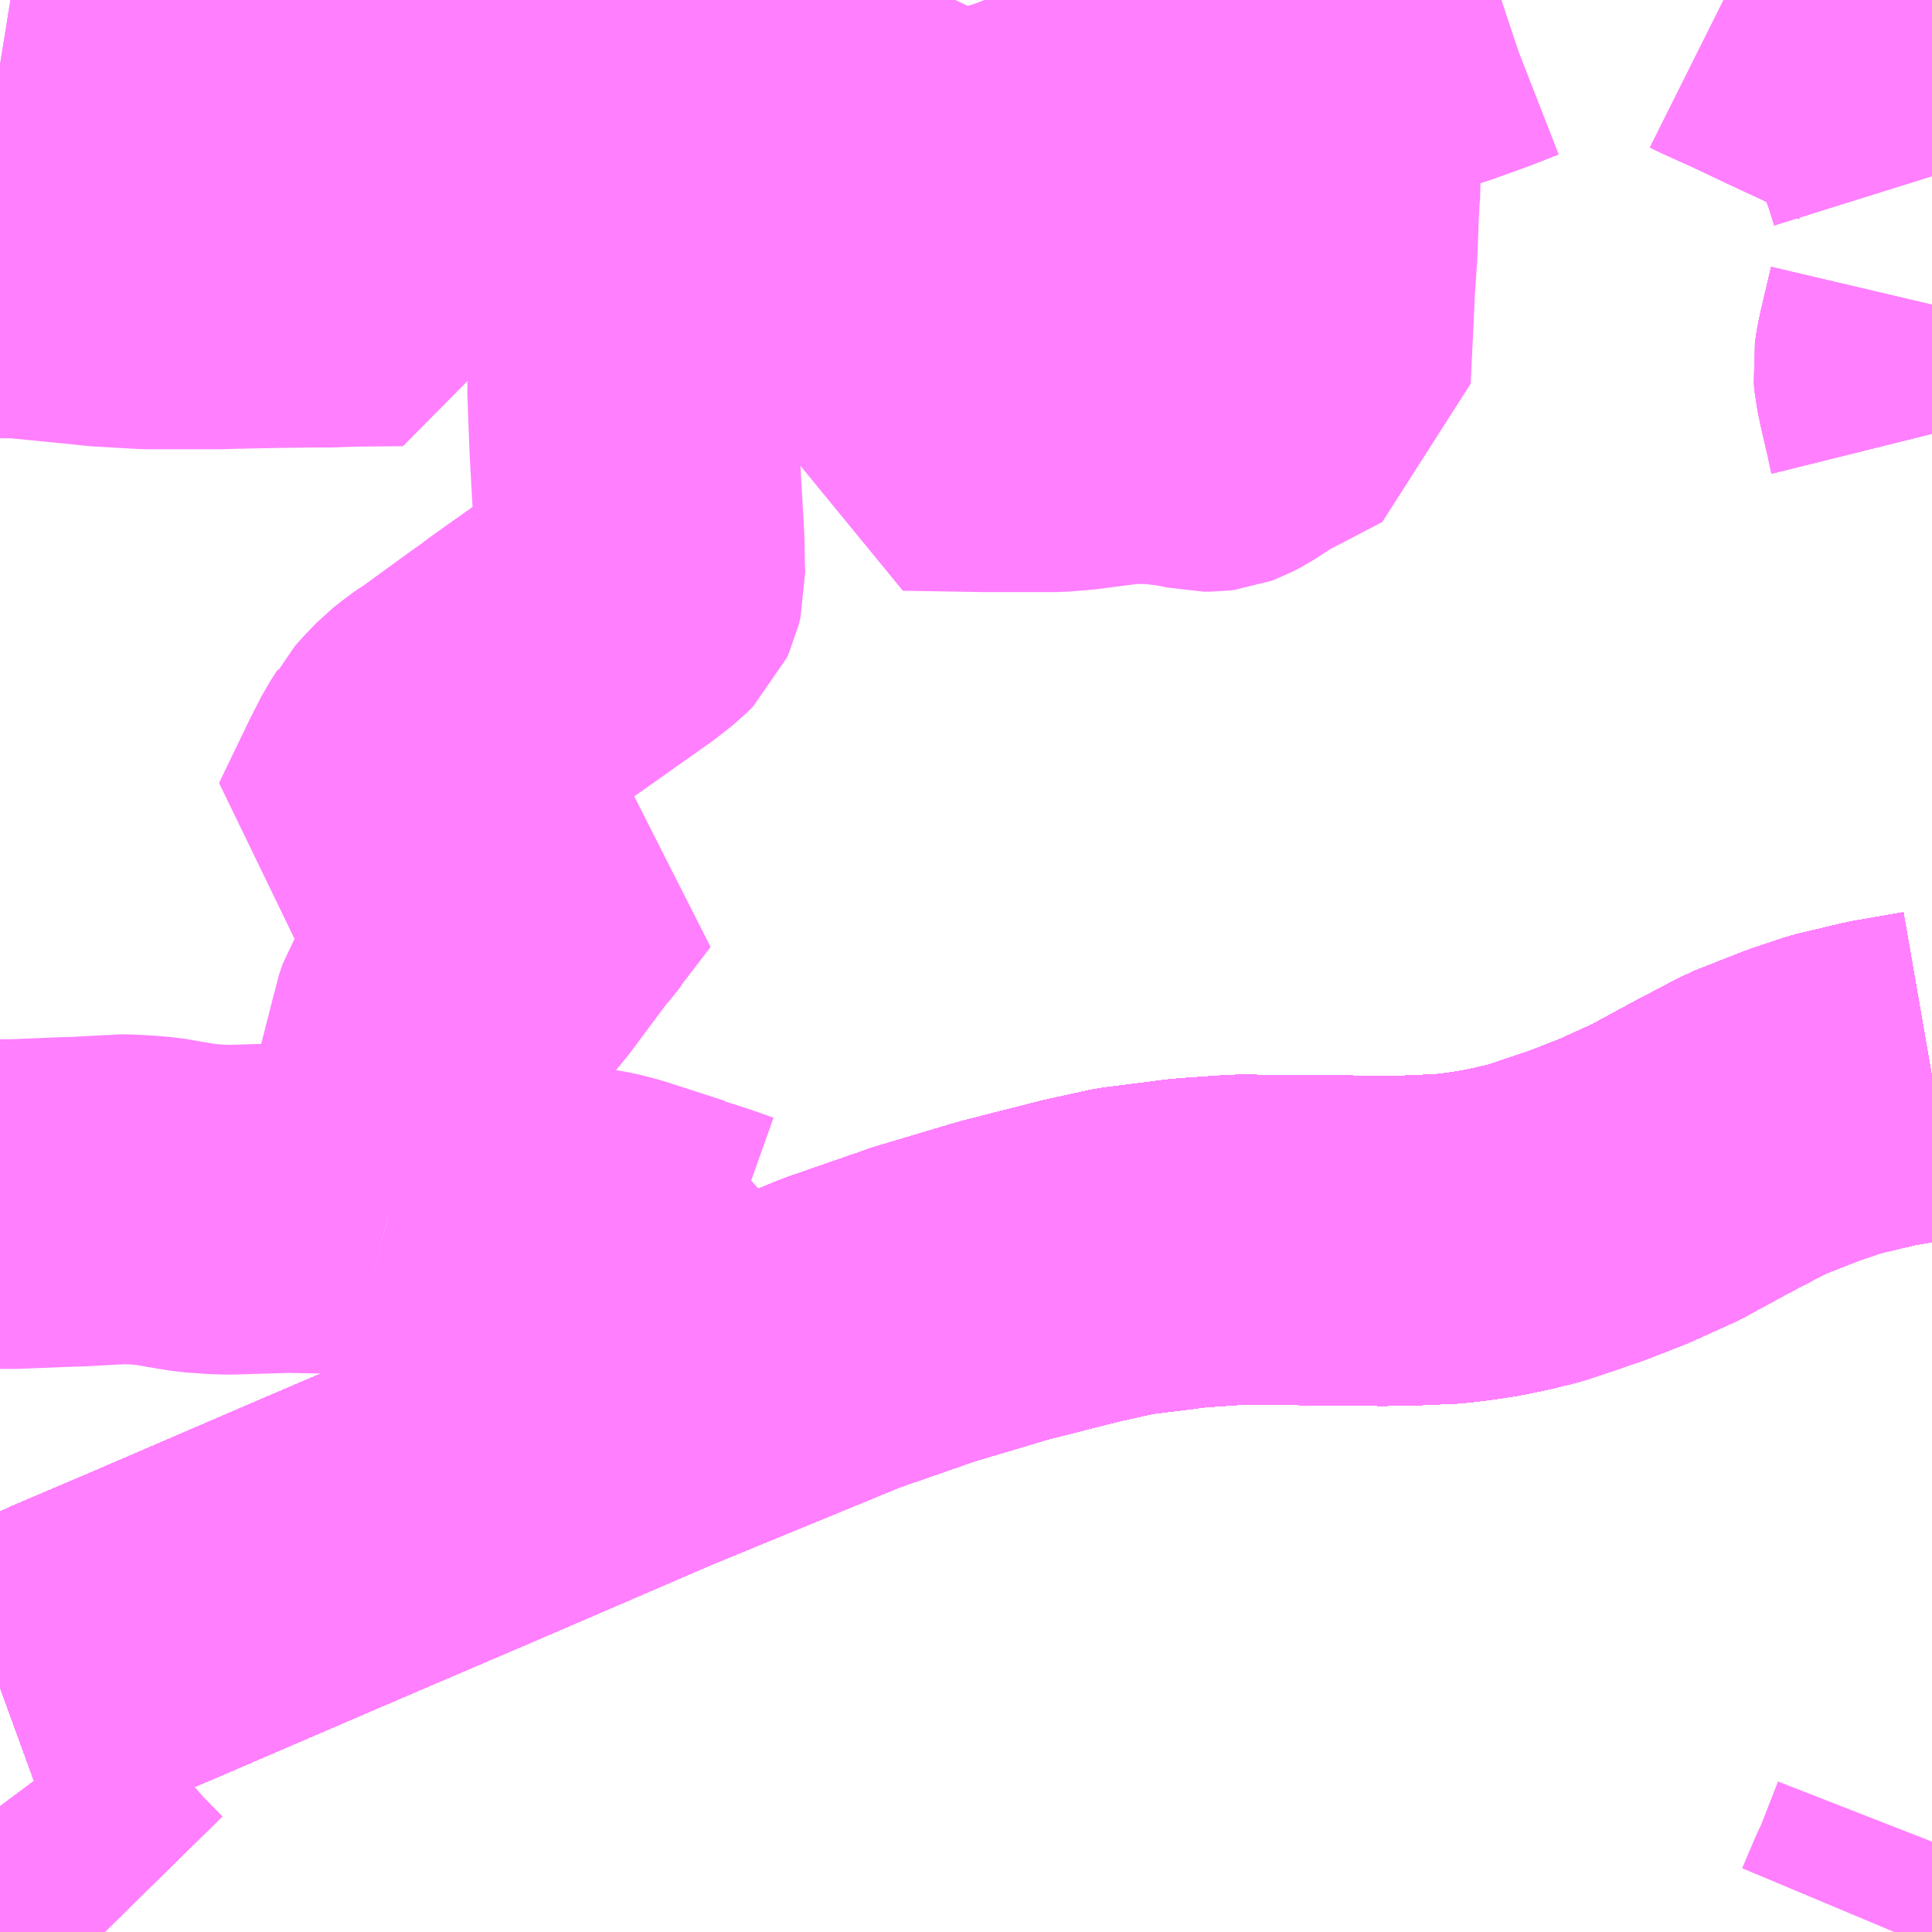 <?xml version="1.0" encoding="UTF-8"?>
<svg  xmlns="http://www.w3.org/2000/svg" xmlns:xlink="http://www.w3.org/1999/xlink" xmlns:go="http://purl.org/svgmap/profile" property="N07_001,N07_002,N07_003,N07_004,N07_005,N07_006,N07_007" viewBox="13456.055 -3489.258 4.395 4.395" go:dataArea="13456.0546875 -3489.2578125 4.39453125 4.39453125" >
<globalCoordinateSystem srsName="http://purl.org/crs/84" transform="matrix(100.0,0.0,0.0,-100.0,0.0,0.0)" />
<defs>
 <g id="p0" >
  <circle cx="0.0" cy="0.0" r="3" stroke="green" stroke-width="0.75" vector-effect="non-scaling-stroke" />
 </g>
</defs>
<g fill="none" fill-rule="evenodd" stroke="#FF00FF" stroke-width="0.75" opacity="0.5" vector-effect="non-scaling-stroke" stroke-linejoin="bevel" >
<path content="1,JR九州バス（株）,福岡・小倉～神戸・大阪（山陽道昼特急博多号）,1.0,1.0,1.0," xlink:title="1" d="M13460.449,-3486.813L13460.334,-3486.793L13460.229,-3486.768L13460.158,-3486.744L13460.051,-3486.702L13459.948,-3486.648L13459.843,-3486.591L13459.748,-3486.548L13459.666,-3486.516L13459.557,-3486.479L13459.54,-3486.474L13459.494,-3486.463L13459.446,-3486.453L13459.401,-3486.446L13459.352,-3486.44L13459.308,-3486.438L13459.261,-3486.436L13459.201,-3486.435L13459.125,-3486.436L13458.872,-3486.438L13458.843,-3486.436L13458.785,-3486.432L13458.748,-3486.429L13458.728,-3486.426L13458.615,-3486.412L13458.515,-3486.39L13458.338,-3486.345L13458.157,-3486.291L13457.967,-3486.225L13457.807,-3486.159L13457.532,-3486.046L13457.126,-3485.871L13456.778,-3485.722L13456.404,-3485.561L13456.23,-3485.487L13456.212,-3485.478L13456.079,-3485.428L13456.066,-3485.424L13456.055,-3485.42"/>
<path content="1,サンデン交通（株）,下関～大阪,1.0,1.0,1.0," xlink:title="1" d="M13456.055,-3485.42L13456.066,-3485.424L13456.079,-3485.428L13456.212,-3485.478L13456.23,-3485.487L13456.404,-3485.561L13456.778,-3485.722L13457.126,-3485.871L13457.532,-3486.046L13457.807,-3486.159L13457.967,-3486.225L13458.157,-3486.291L13458.338,-3486.345L13458.515,-3486.39L13458.615,-3486.412L13458.728,-3486.426L13458.748,-3486.429L13458.785,-3486.432L13458.843,-3486.436L13458.872,-3486.438L13459.125,-3486.436L13459.201,-3486.435L13459.261,-3486.436L13459.308,-3486.438L13459.352,-3486.44L13459.401,-3486.446L13459.446,-3486.453L13459.494,-3486.463L13459.54,-3486.474L13459.557,-3486.479L13459.666,-3486.516L13459.748,-3486.548L13459.843,-3486.591L13459.948,-3486.648L13460.051,-3486.702L13460.158,-3486.744L13460.229,-3486.768L13460.334,-3486.793L13460.449,-3486.813"/>
<path content="1,ロウズ観光（株）,岡山・倉敷～東京,1.0,1.0,1.0," xlink:title="1" d="M13456.055,-3485.42L13456.066,-3485.424L13456.079,-3485.428L13456.212,-3485.478L13456.23,-3485.487L13456.404,-3485.561L13456.778,-3485.722L13457.126,-3485.871L13457.532,-3486.046L13457.807,-3486.159L13457.967,-3486.225L13458.157,-3486.291L13458.338,-3486.345L13458.515,-3486.39L13458.615,-3486.412L13458.728,-3486.426L13458.748,-3486.429L13458.785,-3486.432L13458.843,-3486.436L13458.872,-3486.438L13459.125,-3486.436L13459.201,-3486.435L13459.261,-3486.436L13459.308,-3486.438L13459.352,-3486.44L13459.401,-3486.446L13459.446,-3486.453L13459.494,-3486.463L13459.54,-3486.474L13459.557,-3486.479L13459.666,-3486.516L13459.748,-3486.548L13459.843,-3486.591L13459.948,-3486.648L13460.051,-3486.702L13460.158,-3486.744L13460.229,-3486.768L13460.334,-3486.793L13460.449,-3486.813"/>
<path content="1,三重交通（株）,鳥羽～福岡,1.0,1.0,1.0," xlink:title="1" d="M13456.055,-3485.42L13456.066,-3485.424L13456.079,-3485.428L13456.212,-3485.478L13456.23,-3485.487L13456.404,-3485.561L13456.778,-3485.722L13457.126,-3485.871L13457.532,-3486.046L13457.807,-3486.159L13457.967,-3486.225L13458.157,-3486.291L13458.338,-3486.345L13458.515,-3486.39L13458.615,-3486.412L13458.728,-3486.426L13458.748,-3486.429L13458.785,-3486.432L13458.843,-3486.436L13458.872,-3486.438L13459.125,-3486.436L13459.201,-3486.435L13459.261,-3486.436L13459.308,-3486.438L13459.352,-3486.44L13459.401,-3486.446L13459.446,-3486.453L13459.494,-3486.463L13459.54,-3486.474L13459.557,-3486.479L13459.666,-3486.516L13459.748,-3486.548L13459.843,-3486.591L13459.948,-3486.648L13460.051,-3486.702L13460.158,-3486.744L13460.229,-3486.768L13460.334,-3486.793L13460.449,-3486.813"/>
<path content="1,下津井電鉄（株）,岡山～京都線,7.0,7.0,7.0," xlink:title="1" d="M13456.055,-3485.42L13456.066,-3485.424L13456.079,-3485.428L13456.212,-3485.478L13456.23,-3485.487L13456.404,-3485.561L13456.778,-3485.722L13457.126,-3485.871L13457.532,-3486.046L13457.807,-3486.159L13457.967,-3486.225L13458.157,-3486.291L13458.338,-3486.345L13458.515,-3486.39L13458.615,-3486.412L13458.728,-3486.426L13458.748,-3486.429L13458.785,-3486.432L13458.843,-3486.436L13458.872,-3486.438L13459.125,-3486.436L13459.201,-3486.435L13459.261,-3486.436L13459.308,-3486.438L13459.352,-3486.44L13459.401,-3486.446L13459.446,-3486.453L13459.494,-3486.463L13459.54,-3486.474L13459.557,-3486.479L13459.666,-3486.516L13459.748,-3486.548L13459.843,-3486.591L13459.948,-3486.648L13460.051,-3486.702L13460.158,-3486.744L13460.229,-3486.768L13460.334,-3486.793L13460.449,-3486.813"/>
<path content="1,下津井電鉄（株）,岡山～大阪線,8.0,8.0,8.0," xlink:title="1" d="M13460.449,-3486.813L13460.334,-3486.793L13460.229,-3486.768L13460.158,-3486.744L13460.051,-3486.702L13459.948,-3486.648L13459.843,-3486.591L13459.748,-3486.548L13459.666,-3486.516L13459.557,-3486.479L13459.54,-3486.474L13459.494,-3486.463L13459.446,-3486.453L13459.401,-3486.446L13459.352,-3486.44L13459.308,-3486.438L13459.261,-3486.436L13459.201,-3486.435L13459.125,-3486.436L13458.872,-3486.438L13458.843,-3486.436L13458.785,-3486.432L13458.748,-3486.429L13458.728,-3486.426L13458.615,-3486.412L13458.515,-3486.39L13458.338,-3486.345L13458.157,-3486.291L13457.967,-3486.225L13457.807,-3486.159L13457.532,-3486.046L13457.126,-3485.871L13456.778,-3485.722L13456.404,-3485.561L13456.23,-3485.487L13456.212,-3485.478L13456.079,-3485.428L13456.066,-3485.424L13456.055,-3485.42"/>
<path content="1,両備ホールディングス（株）,ままかりライナー　倉敷・岡山～東京駅八重洲通り線,1.0,1.0,1.0," xlink:title="1" d="M13456.055,-3485.42L13456.066,-3485.424L13456.079,-3485.428L13456.212,-3485.478L13456.23,-3485.487L13456.404,-3485.561L13456.778,-3485.722L13457.126,-3485.871L13457.532,-3486.046L13457.807,-3486.159L13457.967,-3486.225L13458.157,-3486.291L13458.338,-3486.345L13458.515,-3486.39L13458.615,-3486.412L13458.728,-3486.426L13458.748,-3486.429L13458.785,-3486.432L13458.843,-3486.436L13458.872,-3486.438L13459.125,-3486.436L13459.201,-3486.435L13459.261,-3486.436L13459.308,-3486.438L13459.352,-3486.44L13459.401,-3486.446L13459.446,-3486.453L13459.494,-3486.463L13459.54,-3486.474L13459.557,-3486.479L13459.666,-3486.516L13459.748,-3486.548L13459.843,-3486.591L13459.948,-3486.648L13460.051,-3486.702L13460.158,-3486.744L13460.229,-3486.768L13460.334,-3486.793L13460.449,-3486.813"/>
<path content="1,両備ホールディングス（株）,リョービ・エクスプレス　倉敷・岡山～名古屋線,1.0,1.0,1.0," xlink:title="1" d="M13456.055,-3485.42L13456.066,-3485.424L13456.079,-3485.428L13456.212,-3485.478L13456.23,-3485.487L13456.404,-3485.561L13456.778,-3485.722L13457.126,-3485.871L13457.532,-3486.046L13457.807,-3486.159L13457.967,-3486.225L13458.157,-3486.291L13458.338,-3486.345L13458.515,-3486.39L13458.615,-3486.412L13458.728,-3486.426L13458.748,-3486.429L13458.785,-3486.432L13458.843,-3486.436L13458.872,-3486.438L13459.125,-3486.436L13459.201,-3486.435L13459.261,-3486.436L13459.308,-3486.438L13459.352,-3486.44L13459.401,-3486.446L13459.446,-3486.453L13459.494,-3486.463L13459.54,-3486.474L13459.557,-3486.479L13459.666,-3486.516L13459.748,-3486.548L13459.843,-3486.591L13459.948,-3486.648L13460.051,-3486.702L13460.158,-3486.744L13460.229,-3486.768L13460.334,-3486.793L13460.449,-3486.813"/>
<path content="1,両備ホールディングス（株）,リョービ・エクスプレス　倉敷・玉野・岡山～大阪線,23.0,23.0,23.0," xlink:title="1" d="M13456.055,-3485.42L13456.066,-3485.424L13456.079,-3485.428L13456.212,-3485.478L13456.23,-3485.487L13456.404,-3485.561L13456.778,-3485.722L13457.126,-3485.871L13457.532,-3486.046L13457.807,-3486.159L13457.967,-3486.225L13458.157,-3486.291L13458.338,-3486.345L13458.515,-3486.39L13458.615,-3486.412L13458.728,-3486.426L13458.748,-3486.429L13458.785,-3486.432L13458.843,-3486.436L13458.872,-3486.438L13459.125,-3486.436L13459.201,-3486.435L13459.261,-3486.436L13459.308,-3486.438L13459.352,-3486.44L13459.401,-3486.446L13459.446,-3486.453L13459.494,-3486.463L13459.54,-3486.474L13459.557,-3486.479L13459.666,-3486.516L13459.748,-3486.548L13459.843,-3486.591L13459.948,-3486.648L13460.051,-3486.702L13460.158,-3486.744L13460.229,-3486.768L13460.334,-3486.793L13460.449,-3486.813"/>
<path content="1,両備ホールディングス（株）,リョービ・エクスプレス　岡山・倉敷～神戸・三ノ宮線,4.0,7.0,7.0," xlink:title="1" d="M13456.055,-3485.42L13456.066,-3485.424L13456.079,-3485.428L13456.212,-3485.478L13456.23,-3485.487L13456.404,-3485.561L13456.778,-3485.722L13457.126,-3485.871L13457.532,-3486.046L13457.807,-3486.159L13457.967,-3486.225L13458.157,-3486.291L13458.338,-3486.345L13458.515,-3486.39L13458.615,-3486.412L13458.728,-3486.426L13458.748,-3486.429L13458.785,-3486.432L13458.843,-3486.436L13458.872,-3486.438L13459.125,-3486.436L13459.201,-3486.435L13459.261,-3486.436L13459.308,-3486.438L13459.352,-3486.44L13459.401,-3486.446L13459.446,-3486.453L13459.494,-3486.463L13459.54,-3486.474L13459.557,-3486.479L13459.666,-3486.516L13459.748,-3486.548L13459.843,-3486.591L13459.948,-3486.648L13460.051,-3486.702L13460.158,-3486.744L13460.229,-3486.768L13460.334,-3486.793L13460.449,-3486.813"/>
<path content="1,両備ホールディングス（株）,京都エクスプレス　倉敷・岡山～京都線,7.0,7.0,7.0," xlink:title="1" d="M13456.055,-3485.42L13456.066,-3485.424L13456.079,-3485.428L13456.212,-3485.478L13456.23,-3485.487L13456.404,-3485.561L13456.778,-3485.722L13457.126,-3485.871L13457.532,-3486.046L13457.807,-3486.159L13457.967,-3486.225L13458.157,-3486.291L13458.338,-3486.345L13458.515,-3486.39L13458.615,-3486.412L13458.728,-3486.426L13458.748,-3486.429L13458.785,-3486.432L13458.843,-3486.436L13458.872,-3486.438L13459.125,-3486.436L13459.201,-3486.435L13459.261,-3486.436L13459.308,-3486.438L13459.352,-3486.44L13459.401,-3486.446L13459.446,-3486.453L13459.494,-3486.463L13459.54,-3486.474L13459.557,-3486.479L13459.666,-3486.516L13459.748,-3486.548L13459.843,-3486.591L13459.948,-3486.648L13460.051,-3486.702L13460.158,-3486.744L13460.229,-3486.768L13460.334,-3486.793L13460.449,-3486.813"/>
<path content="1,両備ホールディングス（株）,関空リムジンバス,3.0,3.0,3.0," xlink:title="1" d="M13456.055,-3485.42L13456.066,-3485.424L13456.079,-3485.428L13456.212,-3485.478L13456.23,-3485.487L13456.404,-3485.561L13456.778,-3485.722L13457.126,-3485.871L13457.532,-3486.046L13457.807,-3486.159L13457.967,-3486.225L13458.157,-3486.291L13458.338,-3486.345L13458.515,-3486.39L13458.615,-3486.412L13458.728,-3486.426L13458.748,-3486.429L13458.785,-3486.432L13458.843,-3486.436L13458.872,-3486.438L13459.125,-3486.436L13459.201,-3486.435L13459.261,-3486.436L13459.308,-3486.438L13459.352,-3486.44L13459.401,-3486.446L13459.446,-3486.453L13459.494,-3486.463L13459.54,-3486.474L13459.557,-3486.479L13459.666,-3486.516L13459.748,-3486.548L13459.843,-3486.591L13459.948,-3486.648L13460.051,-3486.702L13460.158,-3486.744L13460.229,-3486.768L13460.334,-3486.793L13460.449,-3486.813"/>
<path content="1,中国JRバス（株）,呉・西条～大阪　呉エクスプレス大阪号・呉ドリーム大阪号,2.0,2.0,2.0," xlink:title="1" d="M13460.449,-3486.813L13460.334,-3486.793L13460.229,-3486.768L13460.158,-3486.744L13460.051,-3486.702L13459.948,-3486.648L13459.843,-3486.591L13459.748,-3486.548L13459.666,-3486.516L13459.557,-3486.479L13459.54,-3486.474L13459.494,-3486.463L13459.446,-3486.453L13459.401,-3486.446L13459.352,-3486.44L13459.308,-3486.438L13459.261,-3486.436L13459.201,-3486.435L13459.125,-3486.436L13458.872,-3486.438L13458.843,-3486.436L13458.785,-3486.432L13458.748,-3486.429L13458.728,-3486.426L13458.615,-3486.412L13458.515,-3486.39L13458.338,-3486.345L13458.157,-3486.291L13457.967,-3486.225L13457.807,-3486.159L13457.532,-3486.046L13457.126,-3485.871L13456.778,-3485.722L13456.404,-3485.561L13456.23,-3485.487L13456.212,-3485.478L13456.079,-3485.428L13456.066,-3485.424L13456.055,-3485.42"/>
<path content="1,中国JRバス（株）,広島・西条～大阪・京都　青春道昼特急広島号・青春ドリーム広島号,2.0,2.0,2.0," xlink:title="1" d="M13456.055,-3485.42L13456.066,-3485.424L13456.079,-3485.428L13456.212,-3485.478L13456.23,-3485.487L13456.404,-3485.561L13456.778,-3485.722L13457.126,-3485.871L13457.532,-3486.046L13457.807,-3486.159L13457.967,-3486.225L13458.157,-3486.291L13458.338,-3486.345L13458.515,-3486.39L13458.615,-3486.412L13458.728,-3486.426L13458.748,-3486.429L13458.785,-3486.432L13458.843,-3486.436L13458.872,-3486.438L13459.125,-3486.436L13459.201,-3486.435L13459.261,-3486.436L13459.308,-3486.438L13459.352,-3486.44L13459.401,-3486.446L13459.446,-3486.453L13459.494,-3486.463L13459.54,-3486.474L13459.557,-3486.479L13459.666,-3486.516L13459.748,-3486.548L13459.843,-3486.591L13459.948,-3486.648L13460.051,-3486.702L13460.158,-3486.744L13460.229,-3486.768L13460.334,-3486.793L13460.449,-3486.813"/>
<path content="1,中国JRバス（株）,広島～大阪・京都　山陽道昼特急広島号・山陽ドリーム広島号,5.0,5.0,5.0," xlink:title="1" d="M13456.055,-3485.42L13456.066,-3485.424L13456.079,-3485.428L13456.212,-3485.478L13456.23,-3485.487L13456.404,-3485.561L13456.778,-3485.722L13457.126,-3485.871L13457.532,-3486.046L13457.807,-3486.159L13457.967,-3486.225L13458.157,-3486.291L13458.338,-3486.345L13458.515,-3486.39L13458.615,-3486.412L13458.728,-3486.426L13458.748,-3486.429L13458.785,-3486.432L13458.843,-3486.436L13458.872,-3486.438L13459.125,-3486.436L13459.201,-3486.435L13459.261,-3486.436L13459.308,-3486.438L13459.352,-3486.44L13459.401,-3486.446L13459.446,-3486.453L13459.494,-3486.463L13459.54,-3486.474L13459.557,-3486.479L13459.666,-3486.516L13459.748,-3486.548L13459.843,-3486.591L13459.948,-3486.648L13460.051,-3486.702L13460.158,-3486.744L13460.229,-3486.768L13460.334,-3486.793L13460.449,-3486.813"/>
<path content="1,中国JRバス（株）,広島～東京　ニューブリーズ号,2.0,2.0,2.0," xlink:title="1" d="M13456.055,-3485.42L13456.066,-3485.424L13456.079,-3485.428L13456.212,-3485.478L13456.23,-3485.487L13456.404,-3485.561L13456.778,-3485.722L13457.126,-3485.871L13457.532,-3486.046L13457.807,-3486.159L13457.967,-3486.225L13458.157,-3486.291L13458.338,-3486.345L13458.515,-3486.39L13458.615,-3486.412L13458.728,-3486.426L13458.748,-3486.429L13458.785,-3486.432L13458.843,-3486.436L13458.872,-3486.438L13459.125,-3486.436L13459.201,-3486.435L13459.261,-3486.436L13459.308,-3486.438L13459.352,-3486.44L13459.401,-3486.446L13459.446,-3486.453L13459.494,-3486.463L13459.54,-3486.474L13459.557,-3486.479L13459.666,-3486.516L13459.748,-3486.548L13459.843,-3486.591L13459.948,-3486.648L13460.051,-3486.702L13460.158,-3486.744L13460.229,-3486.768L13460.334,-3486.793L13460.449,-3486.813"/>
<path content="1,中鉄バス（株）,神戸線　ハーバープリンス,4.0,7.0,7.0," xlink:title="1" d="M13456.055,-3485.42L13456.066,-3485.424L13456.079,-3485.428L13456.212,-3485.478L13456.23,-3485.487L13456.404,-3485.561L13456.778,-3485.722L13457.126,-3485.871L13457.532,-3486.046L13457.807,-3486.159L13457.967,-3486.225L13458.157,-3486.291L13458.338,-3486.345L13458.515,-3486.39L13458.615,-3486.412L13458.728,-3486.426L13458.748,-3486.429L13458.785,-3486.432L13458.843,-3486.436L13458.872,-3486.438L13459.125,-3486.436L13459.201,-3486.435L13459.261,-3486.436L13459.308,-3486.438L13459.352,-3486.44L13459.401,-3486.446L13459.446,-3486.453L13459.494,-3486.463L13459.54,-3486.474L13459.557,-3486.479L13459.666,-3486.516L13459.748,-3486.548L13459.843,-3486.591L13459.948,-3486.648L13460.051,-3486.702L13460.158,-3486.744L13460.229,-3486.768L13460.334,-3486.793L13460.449,-3486.813"/>
<path content="1,九州産交バス（株）,熊本⇔名古屋,1.0,1.0,1.0," xlink:title="1" d="M13460.449,-3486.813L13460.334,-3486.793L13460.229,-3486.768L13460.158,-3486.744L13460.051,-3486.702L13459.948,-3486.648L13459.843,-3486.591L13459.748,-3486.548L13459.666,-3486.516L13459.557,-3486.479L13459.54,-3486.474L13459.494,-3486.463L13459.446,-3486.453L13459.401,-3486.446L13459.352,-3486.44L13459.308,-3486.438L13459.261,-3486.436L13459.201,-3486.435L13459.125,-3486.436L13458.872,-3486.438L13458.843,-3486.436L13458.785,-3486.432L13458.748,-3486.429L13458.728,-3486.426L13458.615,-3486.412L13458.515,-3486.39L13458.338,-3486.345L13458.157,-3486.291L13457.967,-3486.225L13457.807,-3486.159L13457.532,-3486.046L13457.126,-3485.871L13456.778,-3485.722L13456.404,-3485.561L13456.23,-3485.487L13456.212,-3485.478L13456.079,-3485.428L13456.066,-3485.424L13456.055,-3485.42"/>
<path content="1,九州産交バス（株）,熊本⇔大阪・京都,1.0,1.0,1.0," xlink:title="1" d="M13460.449,-3486.813L13460.334,-3486.793L13460.229,-3486.768L13460.158,-3486.744L13460.051,-3486.702L13459.948,-3486.648L13459.843,-3486.591L13459.748,-3486.548L13459.666,-3486.516L13459.557,-3486.479L13459.54,-3486.474L13459.494,-3486.463L13459.446,-3486.453L13459.401,-3486.446L13459.352,-3486.44L13459.308,-3486.438L13459.261,-3486.436L13459.201,-3486.435L13459.125,-3486.436L13458.872,-3486.438L13458.843,-3486.436L13458.785,-3486.432L13458.748,-3486.429L13458.728,-3486.426L13458.615,-3486.412L13458.515,-3486.39L13458.338,-3486.345L13458.157,-3486.291L13457.967,-3486.225L13457.807,-3486.159L13457.532,-3486.046L13457.126,-3485.871L13456.778,-3485.722L13456.404,-3485.561L13456.23,-3485.487L13456.212,-3485.478L13456.079,-3485.428L13456.066,-3485.424L13456.055,-3485.42"/>
<path content="1,九州産交バス（株）,鹿児島・熊本～神戸・尼崎（トワイライト号）,1.0,1.0,1.0," xlink:title="1" d="M13460.449,-3486.813L13460.334,-3486.793L13460.229,-3486.768L13460.158,-3486.744L13460.051,-3486.702L13459.948,-3486.648L13459.843,-3486.591L13459.748,-3486.548L13459.666,-3486.516L13459.557,-3486.479L13459.54,-3486.474L13459.494,-3486.463L13459.446,-3486.453L13459.401,-3486.446L13459.352,-3486.44L13459.308,-3486.438L13459.261,-3486.436L13459.201,-3486.435L13459.125,-3486.436L13458.872,-3486.438L13458.843,-3486.436L13458.785,-3486.432L13458.748,-3486.429L13458.728,-3486.426L13458.615,-3486.412L13458.515,-3486.39L13458.338,-3486.345L13458.157,-3486.291L13457.967,-3486.225L13457.807,-3486.159L13457.532,-3486.046L13457.126,-3485.871L13456.778,-3485.722L13456.404,-3485.561L13456.23,-3485.487L13456.212,-3485.478L13456.079,-3485.428L13456.066,-3485.424L13456.055,-3485.42"/>
<path content="1,井笠鉄道（株）,カブトガニ号,3.0,3.0,3.0," xlink:title="1" d="M13456.055,-3485.42L13456.066,-3485.424L13456.079,-3485.428L13456.212,-3485.478L13456.23,-3485.487L13456.404,-3485.561L13456.778,-3485.722L13457.126,-3485.871L13457.532,-3486.046L13457.807,-3486.159L13457.967,-3486.225L13458.157,-3486.291L13458.338,-3486.345L13458.515,-3486.39L13458.615,-3486.412L13458.728,-3486.426L13458.748,-3486.429L13458.785,-3486.432L13458.843,-3486.436L13458.872,-3486.438L13459.125,-3486.436L13459.201,-3486.435L13459.261,-3486.436L13459.308,-3486.438L13459.352,-3486.44L13459.401,-3486.446L13459.446,-3486.453L13459.494,-3486.463L13459.54,-3486.474L13459.557,-3486.479L13459.666,-3486.516L13459.748,-3486.548L13459.843,-3486.591L13459.948,-3486.648L13460.051,-3486.702L13460.158,-3486.744L13460.229,-3486.768L13460.334,-3486.793L13460.449,-3486.813"/>
<path content="1,京浜急行バス（株）,パイレーツ号,1.0,1.0,1.0," xlink:title="1" d="M13456.055,-3485.42L13456.066,-3485.424L13456.079,-3485.428L13456.212,-3485.478L13456.23,-3485.487L13456.404,-3485.561L13456.778,-3485.722L13457.126,-3485.871L13457.532,-3486.046L13457.807,-3486.159L13457.967,-3486.225L13458.157,-3486.291L13458.338,-3486.345L13458.515,-3486.39L13458.615,-3486.412L13458.728,-3486.426L13458.748,-3486.429L13458.785,-3486.432L13458.843,-3486.436L13458.872,-3486.438L13459.125,-3486.436L13459.201,-3486.435L13459.261,-3486.436L13459.308,-3486.438L13459.352,-3486.44L13459.401,-3486.446L13459.446,-3486.453L13459.494,-3486.463L13459.54,-3486.474L13459.557,-3486.479L13459.666,-3486.516L13459.748,-3486.548L13459.843,-3486.591L13459.948,-3486.648L13460.051,-3486.702L13460.158,-3486.744L13460.229,-3486.768L13460.334,-3486.793L13460.449,-3486.813"/>
<path content="1,京阪バス（株）,京都⇔岡山・倉敷,7.0,7.0,7.0," xlink:title="1" d="M13456.055,-3485.42L13456.066,-3485.424L13456.079,-3485.428L13456.212,-3485.478L13456.23,-3485.487L13456.404,-3485.561L13456.778,-3485.722L13457.126,-3485.871L13457.532,-3486.046L13457.807,-3486.159L13457.967,-3486.225L13458.157,-3486.291L13458.338,-3486.345L13458.515,-3486.39L13458.615,-3486.412L13458.728,-3486.426L13458.748,-3486.429L13458.785,-3486.432L13458.843,-3486.436L13458.872,-3486.438L13459.125,-3486.436L13459.201,-3486.435L13459.261,-3486.436L13459.308,-3486.438L13459.352,-3486.44L13459.401,-3486.446L13459.446,-3486.453L13459.494,-3486.463L13459.54,-3486.474L13459.557,-3486.479L13459.666,-3486.516L13459.748,-3486.548L13459.843,-3486.591L13459.948,-3486.648L13460.051,-3486.702L13460.158,-3486.744L13460.229,-3486.768L13460.334,-3486.793L13460.449,-3486.813"/>
<path content="1,京阪バス（株）,京都⇔松山,1.0,1.0,1.0," xlink:title="1" d="M13456.055,-3485.42L13456.066,-3485.424L13456.079,-3485.428L13456.212,-3485.478L13456.23,-3485.487L13456.404,-3485.561L13456.778,-3485.722L13457.126,-3485.871L13457.532,-3486.046L13457.807,-3486.159L13457.967,-3486.225L13458.157,-3486.291L13458.338,-3486.345L13458.515,-3486.39L13458.615,-3486.412L13458.728,-3486.426L13458.748,-3486.429L13458.785,-3486.432L13458.843,-3486.436L13458.872,-3486.438L13459.125,-3486.436L13459.201,-3486.435L13459.261,-3486.436L13459.308,-3486.438L13459.352,-3486.44L13459.401,-3486.446L13459.446,-3486.453L13459.494,-3486.463L13459.54,-3486.474L13459.557,-3486.479L13459.666,-3486.516L13459.748,-3486.548L13459.843,-3486.591L13459.948,-3486.648L13460.051,-3486.702L13460.158,-3486.744L13460.229,-3486.768L13460.334,-3486.793L13460.449,-3486.813"/>
<path content="1,京阪バス（株）,京都⇔福山,3.0,3.0,3.0," xlink:title="1" d="M13456.055,-3485.42L13456.066,-3485.424L13456.079,-3485.428L13456.212,-3485.478L13456.23,-3485.487L13456.404,-3485.561L13456.778,-3485.722L13457.126,-3485.871L13457.532,-3486.046L13457.807,-3486.159L13457.967,-3486.225L13458.157,-3486.291L13458.338,-3486.345L13458.515,-3486.39L13458.615,-3486.412L13458.728,-3486.426L13458.748,-3486.429L13458.785,-3486.432L13458.843,-3486.436L13458.872,-3486.438L13459.125,-3486.436L13459.201,-3486.435L13459.261,-3486.436L13459.308,-3486.438L13459.352,-3486.44L13459.401,-3486.446L13459.446,-3486.453L13459.494,-3486.463L13459.54,-3486.474L13459.557,-3486.479L13459.666,-3486.516L13459.748,-3486.548L13459.843,-3486.591L13459.948,-3486.648L13460.051,-3486.702L13460.158,-3486.744L13460.229,-3486.768L13460.334,-3486.793L13460.449,-3486.813"/>
<path content="1,京阪バス（株）,京都⇔高知,1.0,1.0,1.0," xlink:title="1" d="M13456.055,-3485.42L13456.066,-3485.424L13456.079,-3485.428L13456.212,-3485.478L13456.23,-3485.487L13456.404,-3485.561L13456.778,-3485.722L13457.126,-3485.871L13457.532,-3486.046L13457.807,-3486.159L13457.967,-3486.225L13458.157,-3486.291L13458.338,-3486.345L13458.515,-3486.39L13458.615,-3486.412L13458.728,-3486.426L13458.748,-3486.429L13458.785,-3486.432L13458.843,-3486.436L13458.872,-3486.438L13459.125,-3486.436L13459.201,-3486.435L13459.261,-3486.436L13459.308,-3486.438L13459.352,-3486.44L13459.401,-3486.446L13459.446,-3486.453L13459.494,-3486.463L13459.54,-3486.474L13459.557,-3486.479L13459.666,-3486.516L13459.748,-3486.548L13459.843,-3486.591L13459.948,-3486.648L13460.051,-3486.702L13460.158,-3486.744L13460.229,-3486.768L13460.334,-3486.793L13460.449,-3486.813"/>
<path content="1,京阪バス（株）,京都・大阪⇔小倉・福岡,1.0,1.0,1.0," xlink:title="1" d="M13456.055,-3485.42L13456.066,-3485.424L13456.079,-3485.428L13456.212,-3485.478L13456.23,-3485.487L13456.404,-3485.561L13456.778,-3485.722L13457.126,-3485.871L13457.532,-3486.046L13457.807,-3486.159L13457.967,-3486.225L13458.157,-3486.291L13458.338,-3486.345L13458.515,-3486.39L13458.615,-3486.412L13458.728,-3486.426L13458.748,-3486.429L13458.785,-3486.432L13458.843,-3486.436L13458.872,-3486.438L13459.125,-3486.436L13459.201,-3486.435L13459.261,-3486.436L13459.308,-3486.438L13459.352,-3486.44L13459.401,-3486.446L13459.446,-3486.453L13459.494,-3486.463L13459.54,-3486.474L13459.557,-3486.479L13459.666,-3486.516L13459.748,-3486.548L13459.843,-3486.591L13459.948,-3486.648L13460.051,-3486.702L13460.158,-3486.744L13460.229,-3486.768L13460.334,-3486.793L13460.449,-3486.813"/>
<path content="1,京阪京都交通（株）,みやこライナー　京都⇔福山・尾道,3.0,3.0,3.0," xlink:title="1" d="M13456.055,-3485.42L13456.066,-3485.424L13456.079,-3485.428L13456.212,-3485.478L13456.23,-3485.487L13456.404,-3485.561L13456.778,-3485.722L13457.126,-3485.871L13457.532,-3486.046L13457.807,-3486.159L13457.967,-3486.225L13458.157,-3486.291L13458.338,-3486.345L13458.515,-3486.39L13458.615,-3486.412L13458.728,-3486.426L13458.748,-3486.429L13458.785,-3486.432L13458.843,-3486.436L13458.872,-3486.438L13459.125,-3486.436L13459.201,-3486.435L13459.261,-3486.436L13459.308,-3486.438L13459.352,-3486.44L13459.401,-3486.446L13459.446,-3486.453L13459.494,-3486.463L13459.54,-3486.474L13459.557,-3486.479L13459.666,-3486.516L13459.748,-3486.548L13459.843,-3486.591L13459.948,-3486.648L13460.051,-3486.702L13460.158,-3486.744L13460.229,-3486.768L13460.334,-3486.793L13460.449,-3486.813"/>
<path content="1,京阪京都交通（株）,京都エクスプレス　京都⇔岡山・倉敷,7.0,7.0,7.0," xlink:title="1" d="M13456.055,-3485.42L13456.066,-3485.424L13456.079,-3485.428L13456.212,-3485.478L13456.23,-3485.487L13456.404,-3485.561L13456.778,-3485.722L13457.126,-3485.871L13457.532,-3486.046L13457.807,-3486.159L13457.967,-3486.225L13458.157,-3486.291L13458.338,-3486.345L13458.515,-3486.39L13458.615,-3486.412L13458.728,-3486.426L13458.748,-3486.429L13458.785,-3486.432L13458.843,-3486.436L13458.872,-3486.438L13459.125,-3486.436L13459.201,-3486.435L13459.261,-3486.436L13459.308,-3486.438L13459.352,-3486.44L13459.401,-3486.446L13459.446,-3486.453L13459.494,-3486.463L13459.54,-3486.474L13459.557,-3486.479L13459.666,-3486.516L13459.748,-3486.548L13459.843,-3486.591L13459.948,-3486.648L13460.051,-3486.702L13460.158,-3486.744L13460.229,-3486.768L13460.334,-3486.793L13460.449,-3486.813"/>
<path content="1,伊予鉄道（株）,オレンジライナーえひめ　八幡浜・松山⇔名古屋,1.0,1.0,1.0," xlink:title="1" d="M13456.055,-3485.42L13456.066,-3485.424L13456.079,-3485.428L13456.212,-3485.478L13456.23,-3485.487L13456.404,-3485.561L13456.778,-3485.722L13457.126,-3485.871L13457.532,-3486.046L13457.807,-3486.159L13457.967,-3486.225L13458.157,-3486.291L13458.338,-3486.345L13458.515,-3486.39L13458.615,-3486.412L13458.728,-3486.426L13458.748,-3486.429L13458.785,-3486.432L13458.843,-3486.436L13458.872,-3486.438L13459.125,-3486.436L13459.201,-3486.435L13459.261,-3486.436L13459.308,-3486.438L13459.352,-3486.44L13459.401,-3486.446L13459.446,-3486.453L13459.494,-3486.463L13459.54,-3486.474L13459.557,-3486.479L13459.666,-3486.516L13459.748,-3486.548L13459.843,-3486.591L13459.948,-3486.648L13460.051,-3486.702L13460.158,-3486.744L13460.229,-3486.768L13460.334,-3486.793L13460.449,-3486.813"/>
<path content="1,伊予鉄道（株）,オレンジライナーえひめ　八幡浜・松山⇔大阪,8.0,8.0,8.0," xlink:title="1" d="M13460.449,-3486.813L13460.334,-3486.793L13460.229,-3486.768L13460.158,-3486.744L13460.051,-3486.702L13459.948,-3486.648L13459.843,-3486.591L13459.748,-3486.548L13459.666,-3486.516L13459.557,-3486.479L13459.54,-3486.474L13459.494,-3486.463L13459.446,-3486.453L13459.401,-3486.446L13459.352,-3486.44L13459.308,-3486.438L13459.261,-3486.436L13459.201,-3486.435L13459.125,-3486.436L13458.872,-3486.438L13458.843,-3486.436L13458.785,-3486.432L13458.748,-3486.429L13458.728,-3486.426L13458.615,-3486.412L13458.515,-3486.39L13458.338,-3486.345L13458.157,-3486.291L13457.967,-3486.225L13457.807,-3486.159L13457.532,-3486.046L13457.126,-3485.871L13456.778,-3485.722L13456.404,-3485.561L13456.23,-3485.487L13456.212,-3485.478L13456.079,-3485.428L13456.066,-3485.424L13456.055,-3485.42"/>
<path content="1,伊予鉄道（株）,オレンジライナーえひめ　八幡浜・松山⇔東京,1.0,1.0,1.0," xlink:title="1" d="M13456.055,-3485.42L13456.066,-3485.424L13456.079,-3485.428L13456.212,-3485.478L13456.23,-3485.487L13456.404,-3485.561L13456.778,-3485.722L13457.126,-3485.871L13457.532,-3486.046L13457.807,-3486.159L13457.967,-3486.225L13458.157,-3486.291L13458.338,-3486.345L13458.515,-3486.39L13458.615,-3486.412L13458.728,-3486.426L13458.748,-3486.429L13458.785,-3486.432L13458.843,-3486.436L13458.872,-3486.438L13459.125,-3486.436L13459.201,-3486.435L13459.261,-3486.436L13459.308,-3486.438L13459.352,-3486.44L13459.401,-3486.446L13459.446,-3486.453L13459.494,-3486.463L13459.54,-3486.474L13459.557,-3486.479L13459.666,-3486.516L13459.748,-3486.548L13459.843,-3486.591L13459.948,-3486.648L13460.051,-3486.702L13460.158,-3486.744L13460.229,-3486.768L13460.334,-3486.793L13460.449,-3486.813"/>
<path content="1,伊予鉄道（株）,京都エクスプレス　松山⇔京都,2.0,2.0,2.0," xlink:title="1" d="M13456.055,-3485.42L13456.066,-3485.424L13456.079,-3485.428L13456.212,-3485.478L13456.23,-3485.487L13456.404,-3485.561L13456.778,-3485.722L13457.126,-3485.871L13457.532,-3486.046L13457.807,-3486.159L13457.967,-3486.225L13458.157,-3486.291L13458.338,-3486.345L13458.515,-3486.39L13458.615,-3486.412L13458.728,-3486.426L13458.748,-3486.429L13458.785,-3486.432L13458.843,-3486.436L13458.872,-3486.438L13459.125,-3486.436L13459.201,-3486.435L13459.261,-3486.436L13459.308,-3486.438L13459.352,-3486.44L13459.401,-3486.446L13459.446,-3486.453L13459.494,-3486.463L13459.54,-3486.474L13459.557,-3486.479L13459.666,-3486.516L13459.748,-3486.548L13459.843,-3486.591L13459.948,-3486.648L13460.051,-3486.702L13460.158,-3486.744L13460.229,-3486.768L13460.334,-3486.793L13460.449,-3486.813"/>
<path content="1,南海バス（株）,エアポートリムジン（岡山空港線）18,10.0,10.0,10.0," xlink:title="1" d="M13460.449,-3486.813L13460.334,-3486.793L13460.229,-3486.768L13460.158,-3486.744L13460.051,-3486.702L13459.948,-3486.648L13459.843,-3486.591L13459.748,-3486.548L13459.666,-3486.516L13459.557,-3486.479L13459.54,-3486.474L13459.494,-3486.463L13459.446,-3486.453L13459.401,-3486.446L13459.352,-3486.44L13459.308,-3486.438L13459.261,-3486.436L13459.201,-3486.435L13459.125,-3486.436L13458.872,-3486.438L13458.843,-3486.436L13458.785,-3486.432L13458.748,-3486.429L13458.728,-3486.426L13458.615,-3486.412L13458.515,-3486.39L13458.338,-3486.345L13458.157,-3486.291L13457.967,-3486.225L13457.807,-3486.159L13457.532,-3486.046L13457.126,-3485.871L13456.778,-3485.722L13456.404,-3485.561L13456.23,-3485.487L13456.212,-3485.478L13456.079,-3485.428L13456.066,-3485.424L13456.055,-3485.42"/>
<path content="1,南海バス（株）,堺・大阪（なんば）・神戸（三宮）⇔佐世保・ハウステンボス,1.0,1.0,1.0," xlink:title="1" d="M13460.449,-3486.813L13460.334,-3486.793L13460.229,-3486.768L13460.158,-3486.744L13460.051,-3486.702L13459.948,-3486.648L13459.843,-3486.591L13459.748,-3486.548L13459.666,-3486.516L13459.557,-3486.479L13459.54,-3486.474L13459.494,-3486.463L13459.446,-3486.453L13459.401,-3486.446L13459.352,-3486.44L13459.308,-3486.438L13459.261,-3486.436L13459.201,-3486.435L13459.125,-3486.436L13458.872,-3486.438L13458.843,-3486.436L13458.785,-3486.432L13458.748,-3486.429L13458.728,-3486.426L13458.615,-3486.412L13458.515,-3486.39L13458.338,-3486.345L13458.157,-3486.291L13457.967,-3486.225L13457.807,-3486.159L13457.532,-3486.046L13457.126,-3485.871L13456.778,-3485.722L13456.404,-3485.561L13456.23,-3485.487L13456.212,-3485.478L13456.079,-3485.428L13456.066,-3485.424L13456.055,-3485.42"/>
<path content="1,南海バス（株）,大阪（なんば・あべの橋）⇔中筋・広島,2.0,2.0,2.0," xlink:title="1" d="M13456.055,-3485.42L13456.066,-3485.424L13456.079,-3485.428L13456.212,-3485.478L13456.23,-3485.487L13456.404,-3485.561L13456.778,-3485.722L13457.126,-3485.871L13457.532,-3486.046L13457.807,-3486.159L13457.967,-3486.225L13458.157,-3486.291L13458.338,-3486.345L13458.515,-3486.39L13458.615,-3486.412L13458.728,-3486.426L13458.748,-3486.429L13458.785,-3486.432L13458.843,-3486.436L13458.872,-3486.438L13459.125,-3486.436L13459.201,-3486.435L13459.261,-3486.436L13459.308,-3486.438L13459.352,-3486.44L13459.401,-3486.446L13459.446,-3486.453L13459.494,-3486.463L13459.54,-3486.474L13459.557,-3486.479L13459.666,-3486.516L13459.748,-3486.548L13459.843,-3486.591L13459.948,-3486.648L13460.051,-3486.702L13460.158,-3486.744L13460.229,-3486.768L13460.334,-3486.793L13460.449,-3486.813"/>
<path content="1,名鉄バス（株）,名古屋～熊本,1.0,1.0,1.0," xlink:title="1" d="M13460.449,-3486.813L13460.334,-3486.793L13460.229,-3486.768L13460.158,-3486.744L13460.051,-3486.702L13459.948,-3486.648L13459.843,-3486.591L13459.748,-3486.548L13459.666,-3486.516L13459.557,-3486.479L13459.54,-3486.474L13459.494,-3486.463L13459.446,-3486.453L13459.401,-3486.446L13459.352,-3486.44L13459.308,-3486.438L13459.261,-3486.436L13459.201,-3486.435L13459.125,-3486.436L13458.872,-3486.438L13458.843,-3486.436L13458.785,-3486.432L13458.748,-3486.429L13458.728,-3486.426L13458.615,-3486.412L13458.515,-3486.39L13458.338,-3486.345L13458.157,-3486.291L13457.967,-3486.225L13457.807,-3486.159L13457.532,-3486.046L13457.126,-3485.871L13456.778,-3485.722L13456.404,-3485.561L13456.23,-3485.487L13456.212,-3485.478L13456.079,-3485.428L13456.066,-3485.424L13456.055,-3485.42"/>
<path content="1,名鉄バス（株）,名古屋～福岡,1.0,1.0,1.0," xlink:title="1" d="M13456.055,-3485.42L13456.066,-3485.424L13456.079,-3485.428L13456.212,-3485.478L13456.23,-3485.487L13456.404,-3485.561L13456.778,-3485.722L13457.126,-3485.871L13457.532,-3486.046L13457.807,-3486.159L13457.967,-3486.225L13458.157,-3486.291L13458.338,-3486.345L13458.515,-3486.39L13458.615,-3486.412L13458.728,-3486.426L13458.748,-3486.429L13458.785,-3486.432L13458.843,-3486.436L13458.872,-3486.438L13459.125,-3486.436L13459.201,-3486.435L13459.261,-3486.436L13459.308,-3486.438L13459.352,-3486.44L13459.401,-3486.446L13459.446,-3486.453L13459.494,-3486.463L13459.54,-3486.474L13459.557,-3486.479L13459.666,-3486.516L13459.748,-3486.548L13459.843,-3486.591L13459.948,-3486.648L13460.051,-3486.702L13460.158,-3486.744L13460.229,-3486.768L13460.334,-3486.793L13460.449,-3486.813"/>
<path content="1,名鉄バス（株）,名古屋～長崎,1.0,1.0,1.0," xlink:title="1" d="M13460.449,-3486.813L13460.334,-3486.793L13460.229,-3486.768L13460.158,-3486.744L13460.051,-3486.702L13459.948,-3486.648L13459.843,-3486.591L13459.748,-3486.548L13459.666,-3486.516L13459.557,-3486.479L13459.54,-3486.474L13459.494,-3486.463L13459.446,-3486.453L13459.401,-3486.446L13459.352,-3486.44L13459.308,-3486.438L13459.261,-3486.436L13459.201,-3486.435L13459.125,-3486.436L13458.872,-3486.438L13458.843,-3486.436L13458.785,-3486.432L13458.748,-3486.429L13458.728,-3486.426L13458.615,-3486.412L13458.515,-3486.39L13458.338,-3486.345L13458.157,-3486.291L13457.967,-3486.225L13457.807,-3486.159L13457.532,-3486.046L13457.126,-3485.871L13456.778,-3485.722L13456.404,-3485.561L13456.23,-3485.487L13456.212,-3485.478L13456.079,-3485.428L13456.066,-3485.424L13456.055,-3485.42"/>
<path content="1,土佐電気鉄道（株）,よさこい号　高知⇔大阪線,10.0,10.0,10.0," xlink:title="1" d="M13456.055,-3485.42L13456.066,-3485.424L13456.079,-3485.428L13456.212,-3485.478L13456.23,-3485.487L13456.404,-3485.561L13456.778,-3485.722L13457.126,-3485.871L13457.532,-3486.046L13457.807,-3486.159L13457.967,-3486.225L13458.157,-3486.291L13458.338,-3486.345L13458.515,-3486.39L13458.615,-3486.412L13458.728,-3486.426L13458.748,-3486.429L13458.785,-3486.432L13458.843,-3486.436L13458.872,-3486.438L13459.125,-3486.436L13459.201,-3486.435L13459.261,-3486.436L13459.308,-3486.438L13459.352,-3486.44L13459.401,-3486.446L13459.446,-3486.453L13459.494,-3486.463L13459.54,-3486.474L13459.557,-3486.479L13459.666,-3486.516L13459.748,-3486.548L13459.843,-3486.591L13459.948,-3486.648L13460.051,-3486.702L13460.158,-3486.744L13460.229,-3486.768L13460.334,-3486.793L13460.449,-3486.813"/>
<path content="1,土佐電気鉄道（株）,ブルーメッツ号　高知⇔東京線,1.0,1.0,1.0," xlink:title="1" d="M13456.055,-3485.42L13456.066,-3485.424L13456.079,-3485.428L13456.212,-3485.478L13456.23,-3485.487L13456.404,-3485.561L13456.778,-3485.722L13457.126,-3485.871L13457.532,-3486.046L13457.807,-3486.159L13457.967,-3486.225L13458.157,-3486.291L13458.338,-3486.345L13458.515,-3486.39L13458.615,-3486.412L13458.728,-3486.426L13458.748,-3486.429L13458.785,-3486.432L13458.843,-3486.436L13458.872,-3486.438L13459.125,-3486.436L13459.201,-3486.435L13459.261,-3486.436L13459.308,-3486.438L13459.352,-3486.44L13459.401,-3486.446L13459.446,-3486.453L13459.494,-3486.463L13459.54,-3486.474L13459.557,-3486.479L13459.666,-3486.516L13459.748,-3486.548L13459.843,-3486.591L13459.948,-3486.648L13460.051,-3486.702L13460.158,-3486.744L13460.229,-3486.768L13460.334,-3486.793L13460.449,-3486.813"/>
<path content="1,土佐電気鉄道（株）,高知⇔京都線,2.0,2.0,2.0," xlink:title="1" d="M13456.055,-3485.42L13456.066,-3485.424L13456.079,-3485.428L13456.212,-3485.478L13456.23,-3485.487L13456.404,-3485.561L13456.778,-3485.722L13457.126,-3485.871L13457.532,-3486.046L13457.807,-3486.159L13457.967,-3486.225L13458.157,-3486.291L13458.338,-3486.345L13458.515,-3486.39L13458.615,-3486.412L13458.728,-3486.426L13458.748,-3486.429L13458.785,-3486.432L13458.843,-3486.436L13458.872,-3486.438L13459.125,-3486.436L13459.201,-3486.435L13459.261,-3486.436L13459.308,-3486.438L13459.352,-3486.44L13459.401,-3486.446L13459.446,-3486.453L13459.494,-3486.463L13459.54,-3486.474L13459.557,-3486.479L13459.666,-3486.516L13459.748,-3486.548L13459.843,-3486.591L13459.948,-3486.648L13460.051,-3486.702L13460.158,-3486.744L13460.229,-3486.768L13460.334,-3486.793L13460.449,-3486.813"/>
<path content="1,宇和島自動車（株）,城辺・宇和島⇔神戸・大阪,1.0,1.0,1.0," xlink:title="1" d="M13456.055,-3485.42L13456.066,-3485.424L13456.079,-3485.428L13456.212,-3485.478L13456.23,-3485.487L13456.404,-3485.561L13456.778,-3485.722L13457.126,-3485.871L13457.532,-3486.046L13457.807,-3486.159L13457.967,-3486.225L13458.157,-3486.291L13458.338,-3486.345L13458.515,-3486.39L13458.615,-3486.412L13458.728,-3486.426L13458.748,-3486.429L13458.785,-3486.432L13458.843,-3486.436L13458.872,-3486.438L13459.125,-3486.436L13459.201,-3486.435L13459.261,-3486.436L13459.308,-3486.438L13459.352,-3486.44L13459.401,-3486.446L13459.446,-3486.453L13459.494,-3486.463L13459.54,-3486.474L13459.557,-3486.479L13459.666,-3486.516L13459.748,-3486.548L13459.843,-3486.591L13459.948,-3486.648L13460.051,-3486.702L13460.158,-3486.744L13460.229,-3486.768L13460.334,-3486.793L13460.449,-3486.813"/>
<path content="1,小田急シティバス（株）,しまんとエクスプレス号,0.1,0.1,0.1," xlink:title="1" d="M13456.055,-3485.42L13456.066,-3485.424L13456.079,-3485.428L13456.212,-3485.478L13456.23,-3485.487L13456.404,-3485.561L13456.778,-3485.722L13457.126,-3485.871L13457.532,-3486.046L13457.807,-3486.159L13457.967,-3486.225L13458.157,-3486.291L13458.338,-3486.345L13458.515,-3486.39L13458.615,-3486.412L13458.728,-3486.426L13458.748,-3486.429L13458.785,-3486.432L13458.843,-3486.436L13458.872,-3486.438L13459.125,-3486.436L13459.201,-3486.435L13459.261,-3486.436L13459.308,-3486.438L13459.352,-3486.44L13459.401,-3486.446L13459.446,-3486.453L13459.494,-3486.463L13459.54,-3486.474L13459.557,-3486.479L13459.666,-3486.516L13459.748,-3486.548L13459.843,-3486.591L13459.948,-3486.648L13460.051,-3486.702L13460.158,-3486.744L13460.229,-3486.768L13460.334,-3486.793L13460.449,-3486.813"/>
<path content="1,小田急シティバス（株）,エトワールセト号,1.0,1.0,1.0," xlink:title="1" d="M13456.055,-3485.42L13456.066,-3485.424L13456.079,-3485.428L13456.212,-3485.478L13456.23,-3485.487L13456.404,-3485.561L13456.778,-3485.722L13457.126,-3485.871L13457.532,-3486.046L13457.807,-3486.159L13457.967,-3486.225L13458.157,-3486.291L13458.338,-3486.345L13458.515,-3486.39L13458.615,-3486.412L13458.728,-3486.426L13458.748,-3486.429L13458.785,-3486.432L13458.843,-3486.436L13458.872,-3486.438L13459.125,-3486.436L13459.201,-3486.435L13459.261,-3486.436L13459.308,-3486.438L13459.352,-3486.44L13459.401,-3486.446L13459.446,-3486.453L13459.494,-3486.463L13459.54,-3486.474L13459.557,-3486.479L13459.666,-3486.516L13459.748,-3486.548L13459.843,-3486.591L13459.948,-3486.648L13460.051,-3486.702L13460.158,-3486.744L13460.229,-3486.768L13460.334,-3486.793L13460.449,-3486.813"/>
<path content="1,小田急シティバス（株）,ニューブリーズ号,2.0,2.0,2.0," xlink:title="1" d="M13456.055,-3485.42L13456.066,-3485.424L13456.079,-3485.428L13456.212,-3485.478L13456.23,-3485.487L13456.404,-3485.561L13456.778,-3485.722L13457.126,-3485.871L13457.532,-3486.046L13457.807,-3486.159L13457.967,-3486.225L13458.157,-3486.291L13458.338,-3486.345L13458.515,-3486.39L13458.615,-3486.412L13458.728,-3486.426L13458.748,-3486.429L13458.785,-3486.432L13458.843,-3486.436L13458.872,-3486.438L13459.125,-3486.436L13459.201,-3486.435L13459.261,-3486.436L13459.308,-3486.438L13459.352,-3486.44L13459.401,-3486.446L13459.446,-3486.453L13459.494,-3486.463L13459.54,-3486.474L13459.557,-3486.479L13459.666,-3486.516L13459.748,-3486.548L13459.843,-3486.591L13459.948,-3486.648L13460.051,-3486.702L13460.158,-3486.744L13460.229,-3486.768L13460.334,-3486.793L13460.449,-3486.813"/>
<path content="1,小田急シティバス（株）,ブルーメッツ号,1.0,1.0,1.0," xlink:title="1" d="M13456.055,-3485.42L13456.066,-3485.424L13456.079,-3485.428L13456.212,-3485.478L13456.23,-3485.487L13456.404,-3485.561L13456.778,-3485.722L13457.126,-3485.871L13457.532,-3486.046L13457.807,-3486.159L13457.967,-3486.225L13458.157,-3486.291L13458.338,-3486.345L13458.515,-3486.39L13458.615,-3486.412L13458.728,-3486.426L13458.748,-3486.429L13458.785,-3486.432L13458.843,-3486.436L13458.872,-3486.438L13459.125,-3486.436L13459.201,-3486.435L13459.261,-3486.436L13459.308,-3486.438L13459.352,-3486.44L13459.401,-3486.446L13459.446,-3486.453L13459.494,-3486.463L13459.54,-3486.474L13459.557,-3486.479L13459.666,-3486.516L13459.748,-3486.548L13459.843,-3486.591L13459.948,-3486.648L13460.051,-3486.702L13460.158,-3486.744L13460.229,-3486.768L13460.334,-3486.793L13460.449,-3486.813"/>
<path content="1,小田急バス（株）,しまんとエクスプレス号,1.0,1.0,1.0," xlink:title="1" d="M13456.055,-3485.42L13456.066,-3485.424L13456.079,-3485.428L13456.212,-3485.478L13456.23,-3485.487L13456.404,-3485.561L13456.778,-3485.722L13457.126,-3485.871L13457.532,-3486.046L13457.807,-3486.159L13457.967,-3486.225L13458.157,-3486.291L13458.338,-3486.345L13458.515,-3486.39L13458.615,-3486.412L13458.728,-3486.426L13458.748,-3486.429L13458.785,-3486.432L13458.843,-3486.436L13458.872,-3486.438L13459.125,-3486.436L13459.201,-3486.435L13459.261,-3486.436L13459.308,-3486.438L13459.352,-3486.44L13459.401,-3486.446L13459.446,-3486.453L13459.494,-3486.463L13459.54,-3486.474L13459.557,-3486.479L13459.666,-3486.516L13459.748,-3486.548L13459.843,-3486.591L13459.948,-3486.648L13460.051,-3486.702L13460.158,-3486.744L13460.229,-3486.768L13460.334,-3486.793L13460.449,-3486.813"/>
<path content="1,小田急バス（株）,エトワールセト号,1.0,1.0,1.0," xlink:title="1" d="M13456.055,-3485.42L13456.066,-3485.424L13456.079,-3485.428L13456.212,-3485.478L13456.23,-3485.487L13456.404,-3485.561L13456.778,-3485.722L13457.126,-3485.871L13457.532,-3486.046L13457.807,-3486.159L13457.967,-3486.225L13458.157,-3486.291L13458.338,-3486.345L13458.515,-3486.39L13458.615,-3486.412L13458.728,-3486.426L13458.748,-3486.429L13458.785,-3486.432L13458.843,-3486.436L13458.872,-3486.438L13459.125,-3486.436L13459.201,-3486.435L13459.261,-3486.436L13459.308,-3486.438L13459.352,-3486.44L13459.401,-3486.446L13459.446,-3486.453L13459.494,-3486.463L13459.54,-3486.474L13459.557,-3486.479L13459.666,-3486.516L13459.748,-3486.548L13459.843,-3486.591L13459.948,-3486.648L13460.051,-3486.702L13460.158,-3486.744L13460.229,-3486.768L13460.334,-3486.793L13460.449,-3486.813"/>
<path content="1,小田急バス（株）,ニューブリーズ号,2.0,2.0,2.0," xlink:title="1" d="M13456.055,-3485.42L13456.066,-3485.424L13456.079,-3485.428L13456.212,-3485.478L13456.23,-3485.487L13456.404,-3485.561L13456.778,-3485.722L13457.126,-3485.871L13457.532,-3486.046L13457.807,-3486.159L13457.967,-3486.225L13458.157,-3486.291L13458.338,-3486.345L13458.515,-3486.39L13458.615,-3486.412L13458.728,-3486.426L13458.748,-3486.429L13458.785,-3486.432L13458.843,-3486.436L13458.872,-3486.438L13459.125,-3486.436L13459.201,-3486.435L13459.261,-3486.436L13459.308,-3486.438L13459.352,-3486.44L13459.401,-3486.446L13459.446,-3486.453L13459.494,-3486.463L13459.54,-3486.474L13459.557,-3486.479L13459.666,-3486.516L13459.748,-3486.548L13459.843,-3486.591L13459.948,-3486.648L13460.051,-3486.702L13460.158,-3486.744L13460.229,-3486.768L13460.334,-3486.793L13460.449,-3486.813"/>
<path content="1,小田急バス（株）,ブルーメッツ号,1.0,1.0,1.0," xlink:title="1" d="M13456.055,-3485.42L13456.066,-3485.424L13456.079,-3485.428L13456.212,-3485.478L13456.23,-3485.487L13456.404,-3485.561L13456.778,-3485.722L13457.126,-3485.871L13457.532,-3486.046L13457.807,-3486.159L13457.967,-3486.225L13458.157,-3486.291L13458.338,-3486.345L13458.515,-3486.39L13458.615,-3486.412L13458.728,-3486.426L13458.748,-3486.429L13458.785,-3486.432L13458.843,-3486.436L13458.872,-3486.438L13459.125,-3486.436L13459.201,-3486.435L13459.261,-3486.436L13459.308,-3486.438L13459.352,-3486.44L13459.401,-3486.446L13459.446,-3486.453L13459.494,-3486.463L13459.54,-3486.474L13459.557,-3486.479L13459.666,-3486.516L13459.748,-3486.548L13459.843,-3486.591L13459.948,-3486.648L13460.051,-3486.702L13460.158,-3486.744L13460.229,-3486.768L13460.334,-3486.793L13460.449,-3486.813"/>
<path content="1,広交観光（株）,神戸エクスプレス　広島⇔神戸,2.0,4.0,4.0," xlink:title="1" d="M13456.055,-3485.42L13456.066,-3485.424L13456.079,-3485.428L13456.212,-3485.478L13456.23,-3485.487L13456.404,-3485.561L13456.778,-3485.722L13457.126,-3485.871L13457.532,-3486.046L13457.807,-3486.159L13457.967,-3486.225L13458.157,-3486.291L13458.338,-3486.345L13458.515,-3486.39L13458.615,-3486.412L13458.728,-3486.426L13458.748,-3486.429L13458.785,-3486.432L13458.843,-3486.436L13458.872,-3486.438L13459.125,-3486.436L13459.201,-3486.435L13459.261,-3486.436L13459.308,-3486.438L13459.352,-3486.44L13459.401,-3486.446L13459.446,-3486.453L13459.494,-3486.463L13459.54,-3486.474L13459.557,-3486.479L13459.666,-3486.516L13459.748,-3486.548L13459.843,-3486.591L13459.948,-3486.648L13460.051,-3486.702L13460.158,-3486.744L13460.229,-3486.768L13460.334,-3486.793L13460.449,-3486.813"/>
<path content="1,東北急行バス（株）,ままかりライナー,1.0,1.0,1.0," xlink:title="1" d="M13456.055,-3485.42L13456.066,-3485.424L13456.079,-3485.428L13456.212,-3485.478L13456.23,-3485.487L13456.404,-3485.561L13456.778,-3485.722L13457.126,-3485.871L13457.532,-3486.046L13457.807,-3486.159L13457.967,-3486.225L13458.157,-3486.291L13458.338,-3486.345L13458.515,-3486.39L13458.615,-3486.412L13458.728,-3486.426L13458.748,-3486.429L13458.785,-3486.432L13458.843,-3486.436L13458.872,-3486.438L13459.125,-3486.436L13459.201,-3486.435L13459.261,-3486.436L13459.308,-3486.438L13459.352,-3486.44L13459.401,-3486.446L13459.446,-3486.453L13459.494,-3486.463L13459.54,-3486.474L13459.557,-3486.479L13459.666,-3486.516L13459.748,-3486.548L13459.843,-3486.591L13459.948,-3486.648L13460.051,-3486.702L13460.158,-3486.744L13460.229,-3486.768L13460.334,-3486.793L13460.449,-3486.813"/>
<path content="1,瀬戸内運輸（株）,パイレーツ　今治⇔東京,1.0,1.0,1.0," xlink:title="1" d="M13460.449,-3486.813L13460.334,-3486.793L13460.229,-3486.768L13460.158,-3486.744L13460.051,-3486.702L13459.948,-3486.648L13459.843,-3486.591L13459.748,-3486.548L13459.666,-3486.516L13459.557,-3486.479L13459.54,-3486.474L13459.494,-3486.463L13459.446,-3486.453L13459.401,-3486.446L13459.352,-3486.44L13459.308,-3486.438L13459.261,-3486.436L13459.201,-3486.435L13459.125,-3486.436L13458.872,-3486.438L13458.843,-3486.436L13458.785,-3486.432L13458.748,-3486.429L13458.728,-3486.426L13458.615,-3486.412L13458.515,-3486.39L13458.338,-3486.345L13458.157,-3486.291L13457.967,-3486.225L13457.807,-3486.159L13457.532,-3486.046L13457.126,-3485.871L13456.778,-3485.722L13456.404,-3485.561L13456.23,-3485.487L13456.212,-3485.478L13456.079,-3485.428L13456.066,-3485.424L13456.055,-3485.42"/>
<path content="1,神姫バス（株）,38,18.0,14.0,14.0," xlink:title="1" d="M13456.055,-3485.149L13456.081,-3485.114L13456.139,-3485.038L13456.19,-3484.975L13456.22,-3484.94L13456.235,-3484.922L13456.293,-3484.863"/>
<path content="1,神姫バス（株）,39,21.3,14.3,14.3,姫路北部" xlink:title="1" d="M13456.055,-3485.149L13456.081,-3485.114L13456.139,-3485.038L13456.19,-3484.975L13456.22,-3484.94L13456.235,-3484.922L13456.293,-3484.863"/>
<path content="1,神姫バス（株）,加生山崎高校前～山崎～新宮駅～実高前～鵤～JR網干駅～山電網干～ダイセル前他5,7.9,5.0,5.0," xlink:title="1" d="M13456.055,-3485.149L13456.081,-3485.114L13456.139,-3485.038L13456.19,-3484.975L13456.22,-3484.94L13456.235,-3484.922L13456.293,-3484.863"/>
<path content="1,神姫バス（株）,姫路駅～県立大工学部～SPring-8,3.0,3.0,3.0," xlink:title="1" d="M13456.055,-3489.111L13456.086,-3489.106L13456.136,-3489.099L13456.163,-3489.095L13456.184,-3489.094L13456.189,-3489.094L13456.229,-3489.093L13456.25,-3489.095L13456.265,-3489.097L13456.425,-3489.121L13456.483,-3489.13L13456.499,-3489.131L13456.54,-3489.133L13456.593,-3489.134L13456.737,-3489.128L13456.759,-3489.126L13456.949,-3489.12L13456.972,-3489.12L13457.027,-3489.118L13457.067,-3489.117L13457.109,-3489.115L13457.127,-3489.114L13457.147,-3489.113L13457.268,-3489.109L13457.27,-3489.109L13457.456,-3489.102L13457.521,-3489.101L13457.584,-3489.097L13457.646,-3489.093L13457.66,-3489.091L13457.715,-3489.078L13457.752,-3489.068L13457.774,-3489.061L13457.8,-3489.049L13457.841,-3489.029L13457.886,-3489.008L13457.957,-3488.974L13457.987,-3488.959L13458.057,-3488.924L13458.067,-3488.919L13458.134,-3488.887L13458.142,-3488.884L13458.147,-3488.881L13458.212,-3488.849L13458.226,-3488.842L13458.256,-3488.847L13458.365,-3488.885L13458.408,-3488.899L13458.43,-3488.908L13458.462,-3488.918L13458.493,-3488.928L13458.534,-3488.937L13458.553,-3488.942L13458.636,-3488.958L13458.653,-3488.961L13458.67,-3488.964L13458.696,-3488.97L13458.801,-3488.992L13458.82,-3488.997L13458.834,-3489.001L13458.857,-3489.01L13458.932,-3489.043L13459.039,-3489.094L13459.056,-3489.103L13459.072,-3489.111L13459.121,-3489.134L13459.141,-3489.146L13459.144,-3489.153L13459.161,-3489.182L13459.182,-3489.183L13459.23,-3489.181L13459.262,-3489.186L13459.305,-3489.198L13459.322,-3489.203L13459.4,-3489.231L13459.423,-3489.24L13459.464,-3489.256L13459.47,-3489.258M13459.976,-3489.258L13459.99,-3489.251L13460.061,-3489.219L13460.156,-3489.174L13460.223,-3489.143L13460.277,-3489.116L13460.284,-3489.112L13460.315,-3489.096L13460.32,-3489.093L13460.34,-3489.081L13460.355,-3489.07L13460.368,-3489.058L13460.381,-3489.04L13460.391,-3489.02L13460.407,-3488.981L13460.413,-3488.968L13460.417,-3488.952L13460.434,-3488.905L13460.449,-3488.857M13460.449,-3488.565L13460.441,-3488.531L13460.426,-3488.467L13460.422,-3488.448L13460.418,-3488.422L13460.427,-3488.368L13460.443,-3488.299L13460.448,-3488.275L13460.449,-3488.271"/>
<path content="1,神姫バス（株）,山崎～山崎インター～口佐見～上伊勢～姫路駅前,3.0,1.5,1.5," xlink:title="1" d="M13460.449,-3488.565L13460.441,-3488.531L13460.426,-3488.467L13460.422,-3488.448L13460.418,-3488.422L13460.42,-3488.401L13460.427,-3488.368L13460.443,-3488.299L13460.448,-3488.275L13460.449,-3488.271"/>
<path content="1,神姫バス（株）,山崎～山崎インター～林田～日赤病院前～姫路駅前　山崎～林田～日赤病院前～姫路駅前,21.5,16.5,16.5," xlink:title="1" d="M13459.013,-3489.258L13459.039,-3489.238L13459.065,-3489.218L13459.083,-3489.208L13459.109,-3489.196L13459.146,-3489.184L13459.161,-3489.182L13459.182,-3489.183L13459.23,-3489.181L13459.262,-3489.186L13459.305,-3489.198L13459.322,-3489.203L13459.4,-3489.231L13459.423,-3489.24L13459.464,-3489.256L13459.47,-3489.258M13459.976,-3489.258L13459.99,-3489.251L13460.061,-3489.219L13460.156,-3489.174L13460.223,-3489.143L13460.277,-3489.116L13460.284,-3489.112L13460.315,-3489.096L13460.32,-3489.093L13460.34,-3489.081L13460.355,-3489.07L13460.368,-3489.058L13460.381,-3489.04L13460.391,-3489.02L13460.407,-3488.981L13460.413,-3488.968L13460.417,-3488.952L13460.434,-3488.905L13460.449,-3488.857M13460.449,-3488.565L13460.441,-3488.531L13460.426,-3488.467L13460.422,-3488.448L13460.418,-3488.422L13460.42,-3488.401L13460.427,-3488.368L13460.443,-3488.299L13460.448,-3488.275L13460.449,-3488.271"/>
<path content="1,神姫バス（株）,山崎～新宮駅～東鷲崎公民館前～龍野～鵤～JR網干駅～ツカザキ病院～山電網干～ダイセル前,5.7,4.9,4.9," xlink:title="1" d="M13456.055,-3485.149L13456.081,-3485.114L13456.139,-3485.038L13456.19,-3484.975L13456.22,-3484.94L13456.235,-3484.922L13456.293,-3484.863"/>
<path content="1,神姫バス（株）,神戸（三ノ宮）-岡山・倉敷,1.0,1.0,1.0," xlink:title="1" d="M13460.449,-3486.813L13460.334,-3486.793L13460.229,-3486.768L13460.158,-3486.744L13460.051,-3486.702L13459.948,-3486.648L13459.843,-3486.591L13459.748,-3486.548L13459.666,-3486.516L13459.557,-3486.479L13459.54,-3486.474L13459.494,-3486.463L13459.446,-3486.453L13459.401,-3486.446L13459.352,-3486.44L13459.308,-3486.438L13459.261,-3486.436L13459.201,-3486.435L13459.125,-3486.436L13458.872,-3486.438L13458.843,-3486.436L13458.785,-3486.432L13458.748,-3486.429L13458.728,-3486.426L13458.615,-3486.412L13458.515,-3486.39L13458.338,-3486.345L13458.157,-3486.291L13457.967,-3486.225L13457.807,-3486.159L13457.532,-3486.046L13457.126,-3485.871L13456.778,-3485.722L13456.404,-3485.561L13456.23,-3485.487L13456.212,-3485.478L13456.079,-3485.428L13456.066,-3485.424L13456.055,-3485.42"/>
<path content="1,神姫バス（株）,神戸（三ノ宮）-広島,1.5,1.5,1.5," xlink:title="1" d="M13456.055,-3485.42L13456.066,-3485.424L13456.079,-3485.428L13456.212,-3485.478L13456.23,-3485.487L13456.404,-3485.561L13456.778,-3485.722L13457.126,-3485.871L13457.532,-3486.046L13457.807,-3486.159L13457.967,-3486.225L13458.157,-3486.291L13458.338,-3486.345L13458.515,-3486.39L13458.615,-3486.412L13458.728,-3486.426L13458.748,-3486.429L13458.785,-3486.432L13458.843,-3486.436L13458.872,-3486.438L13459.125,-3486.436L13459.201,-3486.435L13459.261,-3486.436L13459.308,-3486.438L13459.352,-3486.44L13459.401,-3486.446L13459.446,-3486.453L13459.494,-3486.463L13459.54,-3486.474L13459.557,-3486.479L13459.666,-3486.516L13459.748,-3486.548L13459.843,-3486.591L13459.948,-3486.648L13460.051,-3486.702L13460.158,-3486.744L13460.229,-3486.768L13460.334,-3486.793L13460.449,-3486.813"/>
<path content="1,神姫バス（株）,神戸（三ノ宮）・姫路-長崎,1.0,1.0,1.0," xlink:title="1" d="M13456.055,-3485.42L13456.066,-3485.424L13456.079,-3485.428L13456.212,-3485.478L13456.23,-3485.487L13456.404,-3485.561L13456.778,-3485.722L13457.126,-3485.871L13457.532,-3486.046L13457.807,-3486.159L13457.967,-3486.225L13458.157,-3486.291L13458.338,-3486.345L13458.515,-3486.39L13458.615,-3486.412L13458.728,-3486.426L13458.748,-3486.429L13458.785,-3486.432L13458.843,-3486.436L13458.872,-3486.438L13459.125,-3486.436L13459.201,-3486.435L13459.261,-3486.436L13459.308,-3486.438L13459.352,-3486.44L13459.401,-3486.446L13459.446,-3486.453L13459.494,-3486.463L13459.54,-3486.474L13459.557,-3486.479L13459.666,-3486.516L13459.748,-3486.548L13459.843,-3486.591L13459.948,-3486.648L13460.051,-3486.702L13460.158,-3486.744L13460.229,-3486.768L13460.334,-3486.793L13460.449,-3486.813M13460.449,-3485.069L13460.408,-3484.964L13460.4,-3484.946L13460.392,-3484.929L13460.377,-3484.894L13460.364,-3484.863"/>
<path content="1,神姫バス（株）,龍野～鳩～青山公園前～日赤病院前～姫路駅前　姫路駅前～日赤病院前～青山公園前～青山ゴルフ場,15.7,12.3,12.3," xlink:title="1" d="M13456.055,-3485.149L13456.081,-3485.114L13456.139,-3485.038L13456.19,-3484.975L13456.22,-3484.94L13456.235,-3484.922L13456.293,-3484.863"/>
<path content="1,神姫バス（株）,龍野～鳩～青山出屋敷～日赤病院前～姫路駅前　姫路駅前～日赤病院前～青山出屋敷～青山ゴルフ場,21.0,13.3,13.3," xlink:title="1" d="M13456.055,-3485.149L13456.081,-3485.114L13456.139,-3485.038L13456.19,-3484.975L13456.22,-3484.94L13456.235,-3484.922L13456.293,-3484.863"/>
<path content="1,神姫バス（株）,（急行）姫路駅前～県立大工学部～西描磨総合庁舎西～粒子線医療センター～SPring-8,12.6,9.4,9.4," xlink:title="1" d="M13456.055,-3489.111L13456.086,-3489.106L13456.136,-3489.099L13456.163,-3489.095L13456.184,-3489.094L13456.189,-3489.094L13456.229,-3489.093L13456.25,-3489.095L13456.265,-3489.097L13456.425,-3489.121L13456.483,-3489.13L13456.499,-3489.131L13456.54,-3489.133L13456.593,-3489.134L13456.737,-3489.128L13456.759,-3489.126L13456.949,-3489.12L13456.972,-3489.12L13457.027,-3489.118L13457.067,-3489.117L13457.109,-3489.115L13457.127,-3489.114L13457.147,-3489.113L13457.268,-3489.109L13457.27,-3489.109L13457.456,-3489.102L13457.521,-3489.101L13457.584,-3489.097L13457.646,-3489.093L13457.66,-3489.091L13457.715,-3489.078L13457.752,-3489.068L13457.774,-3489.061L13457.8,-3489.049L13457.841,-3489.029L13457.886,-3489.008L13457.957,-3488.974L13457.987,-3488.959L13458.057,-3488.924L13458.067,-3488.919L13458.134,-3488.887L13458.142,-3488.884L13458.147,-3488.881L13458.212,-3488.849L13458.226,-3488.842L13458.256,-3488.847L13458.365,-3488.885L13458.408,-3488.899L13458.43,-3488.908L13458.462,-3488.918L13458.493,-3488.928L13458.534,-3488.937L13458.553,-3488.942L13458.636,-3488.958L13458.653,-3488.961L13458.67,-3488.964L13458.696,-3488.97L13458.801,-3488.992L13458.82,-3488.997L13458.834,-3489.001L13458.857,-3489.01L13458.932,-3489.043L13459.039,-3489.094L13459.056,-3489.103L13459.072,-3489.111L13459.121,-3489.134L13459.141,-3489.146L13459.144,-3489.153L13459.161,-3489.182L13459.182,-3489.183L13459.23,-3489.181L13459.262,-3489.186L13459.305,-3489.198L13459.322,-3489.203L13459.4,-3489.231L13459.423,-3489.24L13459.464,-3489.256L13459.47,-3489.258M13459.976,-3489.258L13459.99,-3489.251L13460.061,-3489.219L13460.156,-3489.174L13460.223,-3489.143L13460.277,-3489.116L13460.284,-3489.112L13460.315,-3489.096L13460.32,-3489.093L13460.34,-3489.081L13460.355,-3489.07L13460.368,-3489.058L13460.381,-3489.04L13460.391,-3489.02L13460.407,-3488.981L13460.413,-3488.968L13460.417,-3488.952L13460.434,-3488.905L13460.449,-3488.857M13460.449,-3488.565L13460.441,-3488.531L13460.426,-3488.467L13460.422,-3488.448L13460.418,-3488.422L13460.42,-3488.401L13460.427,-3488.368L13460.443,-3488.299L13460.448,-3488.275L13460.449,-3488.271"/>
<path content="1,西日本鉄道（株）,福岡　～　東京　（はかた号））,1.0,1.0,1.0," xlink:title="1" d="M13456.055,-3485.42L13456.066,-3485.424L13456.079,-3485.428L13456.212,-3485.478L13456.23,-3485.487L13456.404,-3485.561L13456.778,-3485.722L13457.126,-3485.871L13457.532,-3486.046L13457.807,-3486.159L13457.967,-3486.225L13458.157,-3486.291L13458.338,-3486.345L13458.515,-3486.39L13458.615,-3486.412L13458.728,-3486.426L13458.748,-3486.429L13458.785,-3486.432L13458.843,-3486.436L13458.872,-3486.438L13459.125,-3486.436L13459.201,-3486.435L13459.261,-3486.436L13459.308,-3486.438L13459.352,-3486.44L13459.401,-3486.446L13459.446,-3486.453L13459.494,-3486.463L13459.54,-3486.474L13459.557,-3486.479L13459.666,-3486.516L13459.748,-3486.548L13459.843,-3486.591L13459.948,-3486.648L13460.051,-3486.702L13460.158,-3486.744L13460.229,-3486.768L13460.334,-3486.793L13460.449,-3486.813"/>
<path content="1,西日本鉄道（株）,福岡・北九州　～　名古屋,1.0,1.0,1.0," xlink:title="1" d="M13460.449,-3486.813L13460.334,-3486.793L13460.229,-3486.768L13460.158,-3486.744L13460.051,-3486.702L13459.948,-3486.648L13459.843,-3486.591L13459.748,-3486.548L13459.666,-3486.516L13459.557,-3486.479L13459.54,-3486.474L13459.494,-3486.463L13459.446,-3486.453L13459.401,-3486.446L13459.352,-3486.44L13459.308,-3486.438L13459.261,-3486.436L13459.201,-3486.435L13459.125,-3486.436L13458.872,-3486.438L13458.843,-3486.436L13458.785,-3486.432L13458.748,-3486.429L13458.728,-3486.426L13458.615,-3486.412L13458.515,-3486.39L13458.338,-3486.345L13458.157,-3486.291L13457.967,-3486.225L13457.807,-3486.159L13457.532,-3486.046L13457.126,-3485.871L13456.778,-3485.722L13456.404,-3485.561L13456.23,-3485.487L13456.212,-3485.478L13456.079,-3485.428L13456.066,-3485.424L13456.055,-3485.42"/>
<path content="1,西日本鉄道（株）,福岡・北九州　～　大阪・京都,1.0,1.0,1.0," xlink:title="1" d="M13460.449,-3486.813L13460.334,-3486.793L13460.229,-3486.768L13460.158,-3486.744L13460.051,-3486.702L13459.948,-3486.648L13459.843,-3486.591L13459.748,-3486.548L13459.666,-3486.516L13459.557,-3486.479L13459.54,-3486.474L13459.494,-3486.463L13459.446,-3486.453L13459.401,-3486.446L13459.352,-3486.44L13459.308,-3486.438L13459.261,-3486.436L13459.201,-3486.435L13459.125,-3486.436L13458.872,-3486.438L13458.843,-3486.436L13458.785,-3486.432L13458.748,-3486.429L13458.728,-3486.426L13458.615,-3486.412L13458.515,-3486.39L13458.338,-3486.345L13458.157,-3486.291L13457.967,-3486.225L13457.807,-3486.159L13457.532,-3486.046L13457.126,-3485.871L13456.778,-3485.722L13456.404,-3485.561L13456.23,-3485.487L13456.212,-3485.478L13456.079,-3485.428L13456.066,-3485.424L13456.055,-3485.42"/>
<path content="1,西肥自動車（株）,ハウステンボス・佐世保～名古屋,1.0,1.0,1.0," xlink:title="1" d="M13460.449,-3486.813L13460.334,-3486.793L13460.229,-3486.768L13460.158,-3486.744L13460.051,-3486.702L13459.948,-3486.648L13459.843,-3486.591L13459.748,-3486.548L13459.666,-3486.516L13459.557,-3486.479L13459.54,-3486.474L13459.494,-3486.463L13459.446,-3486.453L13459.401,-3486.446L13459.352,-3486.44L13459.308,-3486.438L13459.261,-3486.436L13459.201,-3486.435L13459.125,-3486.436L13458.872,-3486.438L13458.843,-3486.436L13458.785,-3486.432L13458.748,-3486.429L13458.728,-3486.426L13458.615,-3486.412L13458.515,-3486.39L13458.338,-3486.345L13458.157,-3486.291L13457.967,-3486.225L13457.807,-3486.159L13457.532,-3486.046L13457.126,-3485.871L13456.778,-3485.722L13456.404,-3485.561L13456.23,-3485.487L13456.212,-3485.478L13456.079,-3485.428L13456.066,-3485.424L13456.055,-3485.42"/>
<path content="1,西肥自動車（株）,ハウステンボス・佐世保～大阪,1.0,1.0,1.0," xlink:title="1" d="M13460.449,-3486.813L13460.334,-3486.793L13460.229,-3486.768L13460.158,-3486.744L13460.051,-3486.702L13459.948,-3486.648L13459.843,-3486.591L13459.748,-3486.548L13459.666,-3486.516L13459.557,-3486.479L13459.54,-3486.474L13459.494,-3486.463L13459.446,-3486.453L13459.401,-3486.446L13459.352,-3486.44L13459.308,-3486.438L13459.261,-3486.436L13459.201,-3486.435L13459.125,-3486.436L13458.872,-3486.438L13458.843,-3486.436L13458.785,-3486.432L13458.748,-3486.429L13458.728,-3486.426L13458.615,-3486.412L13458.515,-3486.39L13458.338,-3486.345L13458.157,-3486.291L13457.967,-3486.225L13457.807,-3486.159L13457.532,-3486.046L13457.126,-3485.871L13456.778,-3485.722L13456.404,-3485.561L13456.23,-3485.487L13456.212,-3485.478L13456.079,-3485.428L13456.066,-3485.424L13456.055,-3485.42"/>
<path content="1,西鉄高速バス（株）,福岡・北九州　～　三重,1.0,1.0,1.0," xlink:title="1" d="M13456.055,-3485.42L13456.066,-3485.424L13456.079,-3485.428L13456.212,-3485.478L13456.23,-3485.487L13456.404,-3485.561L13456.778,-3485.722L13457.126,-3485.871L13457.532,-3486.046L13457.807,-3486.159L13457.967,-3486.225L13458.157,-3486.291L13458.338,-3486.345L13458.515,-3486.39L13458.615,-3486.412L13458.728,-3486.426L13458.748,-3486.429L13458.785,-3486.432L13458.843,-3486.436L13458.872,-3486.438L13459.125,-3486.436L13459.201,-3486.435L13459.261,-3486.436L13459.308,-3486.438L13459.352,-3486.44L13459.401,-3486.446L13459.446,-3486.453L13459.494,-3486.463L13459.54,-3486.474L13459.557,-3486.479L13459.666,-3486.516L13459.748,-3486.548L13459.843,-3486.591L13459.948,-3486.648L13460.051,-3486.702L13460.158,-3486.744L13460.229,-3486.768L13460.334,-3486.793L13460.449,-3486.813"/>
<path content="1,近鉄バス（株）,京都・大阪⇔熊本,1.0,1.0,1.0," xlink:title="1" d="M13460.449,-3486.813L13460.334,-3486.793L13460.229,-3486.768L13460.158,-3486.744L13460.051,-3486.702L13459.948,-3486.648L13459.843,-3486.591L13459.748,-3486.548L13459.666,-3486.516L13459.557,-3486.479L13459.54,-3486.474L13459.494,-3486.463L13459.446,-3486.453L13459.401,-3486.446L13459.352,-3486.44L13459.308,-3486.438L13459.261,-3486.436L13459.201,-3486.435L13459.125,-3486.436L13458.872,-3486.438L13458.843,-3486.436L13458.785,-3486.432L13458.748,-3486.429L13458.728,-3486.426L13458.615,-3486.412L13458.515,-3486.39L13458.338,-3486.345L13458.157,-3486.291L13457.967,-3486.225L13457.807,-3486.159L13457.532,-3486.046L13457.126,-3485.871L13456.778,-3485.722L13456.404,-3485.561L13456.23,-3485.487L13456.212,-3485.478L13456.079,-3485.428L13456.066,-3485.424L13456.055,-3485.42"/>
<path content="1,近鉄バス（株）,京都・大阪⇔長崎,1.0,1.0,1.0," xlink:title="1" d="M13460.449,-3486.813L13460.334,-3486.793L13460.229,-3486.768L13460.158,-3486.744L13460.051,-3486.702L13459.948,-3486.648L13459.843,-3486.591L13459.748,-3486.548L13459.666,-3486.516L13459.557,-3486.479L13459.54,-3486.474L13459.494,-3486.463L13459.446,-3486.453L13459.401,-3486.446L13459.352,-3486.44L13459.308,-3486.438L13459.261,-3486.436L13459.201,-3486.435L13459.125,-3486.436L13458.872,-3486.438L13458.843,-3486.436L13458.785,-3486.432L13458.748,-3486.429L13458.728,-3486.426L13458.615,-3486.412L13458.515,-3486.39L13458.338,-3486.345L13458.157,-3486.291L13457.967,-3486.225L13457.807,-3486.159L13457.532,-3486.046L13457.126,-3485.871L13456.778,-3485.722L13456.404,-3485.561L13456.23,-3485.487L13456.212,-3485.478L13456.079,-3485.428L13456.066,-3485.424L13456.055,-3485.42"/>
<path content="1,近鉄バス（株）,京都・大阪・神戸⇔宮崎,1.0,1.0,1.0," xlink:title="1" d="M13456.055,-3485.42L13456.066,-3485.424L13456.079,-3485.428L13456.212,-3485.478L13456.23,-3485.487L13456.404,-3485.561L13456.778,-3485.722L13457.126,-3485.871L13457.532,-3486.046L13457.807,-3486.159L13457.967,-3486.225L13458.157,-3486.291L13458.338,-3486.345L13458.515,-3486.39L13458.615,-3486.412L13458.728,-3486.426L13458.748,-3486.429L13458.785,-3486.432L13458.843,-3486.436L13458.872,-3486.438L13459.125,-3486.436L13459.201,-3486.435L13459.261,-3486.436L13459.308,-3486.438L13459.352,-3486.44L13459.401,-3486.446L13459.446,-3486.453L13459.494,-3486.463L13459.54,-3486.474L13459.557,-3486.479L13459.666,-3486.516L13459.748,-3486.548L13459.843,-3486.591L13459.948,-3486.648L13460.051,-3486.702L13460.158,-3486.744L13460.229,-3486.768L13460.334,-3486.793L13460.449,-3486.813"/>
<path content="1,近鉄バス（株）,大阪⇔福山・尾道・府中,7.0,7.0,7.0," xlink:title="1" d="M13456.055,-3485.42L13456.066,-3485.424L13456.079,-3485.428L13456.212,-3485.478L13456.23,-3485.487L13456.404,-3485.561L13456.778,-3485.722L13457.126,-3485.871L13457.532,-3486.046L13457.807,-3486.159L13457.967,-3486.225L13458.157,-3486.291L13458.338,-3486.345L13458.515,-3486.39L13458.615,-3486.412L13458.728,-3486.426L13458.748,-3486.429L13458.785,-3486.432L13458.843,-3486.436L13458.872,-3486.438L13459.125,-3486.436L13459.201,-3486.435L13459.261,-3486.436L13459.308,-3486.438L13459.352,-3486.44L13459.401,-3486.446L13459.446,-3486.453L13459.494,-3486.463L13459.54,-3486.474L13459.557,-3486.479L13459.666,-3486.516L13459.748,-3486.548L13459.843,-3486.591L13459.948,-3486.648L13460.051,-3486.702L13460.158,-3486.744L13460.229,-3486.768L13460.334,-3486.793L13460.449,-3486.813"/>
<path content="1,近鉄バス（株）,大阪⇔鹿児島,1.0,1.0,1.0," xlink:title="1" d="M13456.055,-3485.42L13456.066,-3485.424L13456.079,-3485.428L13456.212,-3485.478L13456.23,-3485.487L13456.404,-3485.561L13456.778,-3485.722L13457.126,-3485.871L13457.532,-3486.046L13457.807,-3486.159L13457.967,-3486.225L13458.157,-3486.291L13458.338,-3486.345L13458.515,-3486.39L13458.615,-3486.412L13458.728,-3486.426L13458.748,-3486.429L13458.785,-3486.432L13458.843,-3486.436L13458.872,-3486.438L13459.125,-3486.436L13459.201,-3486.435L13459.261,-3486.436L13459.308,-3486.438L13459.352,-3486.44L13459.401,-3486.446L13459.446,-3486.453L13459.494,-3486.463L13459.54,-3486.474L13459.557,-3486.479L13459.666,-3486.516L13459.748,-3486.548L13459.843,-3486.591L13459.948,-3486.648L13460.051,-3486.702L13460.158,-3486.744L13460.229,-3486.768L13460.334,-3486.793L13460.449,-3486.813"/>
<path content="1,近鉄バス（株）,大阪・神戸⇔徳山・山口・萩,1.0,1.0,1.0," xlink:title="1" d="M13460.449,-3486.813L13460.334,-3486.793L13460.229,-3486.768L13460.158,-3486.744L13460.051,-3486.702L13459.948,-3486.648L13459.843,-3486.591L13459.748,-3486.548L13459.666,-3486.516L13459.557,-3486.479L13459.54,-3486.474L13459.494,-3486.463L13459.446,-3486.453L13459.401,-3486.446L13459.352,-3486.44L13459.308,-3486.438L13459.261,-3486.436L13459.201,-3486.435L13459.125,-3486.436L13458.872,-3486.438L13458.843,-3486.436L13458.785,-3486.432L13458.748,-3486.429L13458.728,-3486.426L13458.615,-3486.412L13458.515,-3486.39L13458.338,-3486.345L13458.157,-3486.291L13457.967,-3486.225L13457.807,-3486.159L13457.532,-3486.046L13457.126,-3485.871L13456.778,-3485.722L13456.404,-3485.561L13456.23,-3485.487L13456.212,-3485.478L13456.079,-3485.428L13456.066,-3485.424L13456.055,-3485.42"/>
<path content="1,長崎自動車（株）,長崎～名古屋（グラバー号）,1.0,1.0,1.0," xlink:title="1" d="M13460.449,-3486.813L13460.334,-3486.793L13460.229,-3486.768L13460.158,-3486.744L13460.051,-3486.702L13459.948,-3486.648L13459.843,-3486.591L13459.748,-3486.548L13459.666,-3486.516L13459.557,-3486.479L13459.54,-3486.474L13459.494,-3486.463L13459.446,-3486.453L13459.401,-3486.446L13459.352,-3486.44L13459.308,-3486.438L13459.261,-3486.436L13459.201,-3486.435L13459.125,-3486.436L13458.872,-3486.438L13458.843,-3486.436L13458.785,-3486.432L13458.748,-3486.429L13458.728,-3486.426L13458.615,-3486.412L13458.515,-3486.39L13458.338,-3486.345L13458.157,-3486.291L13457.967,-3486.225L13457.807,-3486.159L13457.532,-3486.046L13457.126,-3485.871L13456.778,-3485.722L13456.404,-3485.561L13456.23,-3485.487L13456.212,-3485.478L13456.079,-3485.428L13456.066,-3485.424L13456.055,-3485.42"/>
<path content="1,長崎自動車（株）,長崎～姫路・神戸（エトランゼ号）,1.0,1.0,1.0," xlink:title="1" d="M13460.449,-3486.813L13460.334,-3486.793L13460.229,-3486.768L13460.158,-3486.744L13460.051,-3486.702L13459.948,-3486.648L13459.843,-3486.591L13459.748,-3486.548L13459.666,-3486.516L13459.557,-3486.479L13459.54,-3486.474L13459.494,-3486.463L13459.446,-3486.453L13459.401,-3486.446L13459.352,-3486.44L13459.308,-3486.438L13459.261,-3486.436L13459.201,-3486.435L13459.125,-3486.436L13458.872,-3486.438L13458.843,-3486.436L13458.785,-3486.432L13458.748,-3486.429L13458.728,-3486.426L13458.615,-3486.412L13458.515,-3486.39L13458.338,-3486.345L13458.157,-3486.291L13457.967,-3486.225L13457.807,-3486.159L13457.532,-3486.046L13457.126,-3485.871L13456.778,-3485.722L13456.404,-3485.561L13456.23,-3485.487L13456.212,-3485.478L13456.079,-3485.428L13456.066,-3485.424L13456.055,-3485.42"/>
<path content="1,関西空港交通（株）,岡山発着,2.0,2.0,2.0," xlink:title="1" d="M13460.449,-3486.813L13460.334,-3486.793L13460.229,-3486.768L13460.158,-3486.744L13460.051,-3486.702L13459.948,-3486.648L13459.843,-3486.591L13459.748,-3486.548L13459.666,-3486.516L13459.557,-3486.479L13459.54,-3486.474L13459.494,-3486.463L13459.446,-3486.453L13459.401,-3486.446L13459.352,-3486.44L13459.308,-3486.438L13459.261,-3486.436L13459.201,-3486.435L13459.125,-3486.436L13458.872,-3486.438L13458.843,-3486.436L13458.785,-3486.432L13458.748,-3486.429L13458.728,-3486.426L13458.615,-3486.412L13458.515,-3486.39L13458.338,-3486.345L13458.157,-3486.291L13457.967,-3486.225L13457.807,-3486.159L13457.532,-3486.046L13457.126,-3485.871L13456.778,-3485.722L13456.404,-3485.561L13456.23,-3485.487L13456.212,-3485.478L13456.079,-3485.428L13456.066,-3485.424L13456.055,-3485.42"/>
<path content="1,阪急バス（株）,松山・八幡浜行（オレンジライナーえひめ号）,8.0,8.0,8.0," xlink:title="1" d="M13456.055,-3485.42L13456.066,-3485.424L13456.079,-3485.428L13456.212,-3485.478L13456.23,-3485.487L13456.404,-3485.561L13456.778,-3485.722L13457.126,-3485.871L13457.532,-3486.046L13457.807,-3486.159L13457.967,-3486.225L13458.157,-3486.291L13458.338,-3486.345L13458.515,-3486.39L13458.615,-3486.412L13458.728,-3486.426L13458.748,-3486.429L13458.785,-3486.432L13458.843,-3486.436L13458.872,-3486.438L13459.125,-3486.436L13459.201,-3486.435L13459.261,-3486.436L13459.308,-3486.438L13459.352,-3486.44L13459.401,-3486.446L13459.446,-3486.453L13459.494,-3486.463L13459.54,-3486.474L13459.557,-3486.479L13459.666,-3486.516L13459.748,-3486.548L13459.843,-3486.591L13459.948,-3486.648L13460.051,-3486.702L13460.158,-3486.744L13460.229,-3486.768L13460.334,-3486.793L13460.449,-3486.813"/>
<path content="1,阪急バス（株）,高知行（よさこい号）,10.0,10.0,10.0," xlink:title="1" d="M13456.055,-3485.42L13456.066,-3485.424L13456.079,-3485.428L13456.212,-3485.478L13456.23,-3485.487L13456.404,-3485.561L13456.778,-3485.722L13457.126,-3485.871L13457.532,-3486.046L13457.807,-3486.159L13457.967,-3486.225L13458.157,-3486.291L13458.338,-3486.345L13458.515,-3486.39L13458.615,-3486.412L13458.728,-3486.426L13458.748,-3486.429L13458.785,-3486.432L13458.843,-3486.436L13458.872,-3486.438L13459.125,-3486.436L13459.201,-3486.435L13459.261,-3486.436L13459.308,-3486.438L13459.352,-3486.44L13459.401,-3486.446L13459.446,-3486.453L13459.494,-3486.463L13459.54,-3486.474L13459.557,-3486.479L13459.666,-3486.516L13459.748,-3486.548L13459.843,-3486.591L13459.948,-3486.648L13460.051,-3486.702L13460.158,-3486.744L13460.229,-3486.768L13460.334,-3486.793L13460.449,-3486.813"/>
<path content="1,阪急観光バス（株）,北九州・福岡行（ムーンライト号）,1.0,1.0,1.0," xlink:title="1" d="M13456.055,-3485.42L13456.066,-3485.424L13456.079,-3485.428L13456.212,-3485.478L13456.23,-3485.487L13456.404,-3485.561L13456.778,-3485.722L13457.126,-3485.871L13457.532,-3486.046L13457.807,-3486.159L13457.967,-3486.225L13458.157,-3486.291L13458.338,-3486.345L13458.515,-3486.39L13458.615,-3486.412L13458.728,-3486.426L13458.748,-3486.429L13458.785,-3486.432L13458.843,-3486.436L13458.872,-3486.438L13459.125,-3486.436L13459.201,-3486.435L13459.261,-3486.436L13459.308,-3486.438L13459.352,-3486.44L13459.401,-3486.446L13459.446,-3486.453L13459.494,-3486.463L13459.54,-3486.474L13459.557,-3486.479L13459.666,-3486.516L13459.748,-3486.548L13459.843,-3486.591L13459.948,-3486.648L13460.051,-3486.702L13460.158,-3486.744L13460.229,-3486.768L13460.334,-3486.793L13460.449,-3486.813"/>
<path content="1,阪急観光バス（株）,長崎行（ロマン長崎号）,1.0,1.0,1.0," xlink:title="1" d="M13456.055,-3485.42L13456.066,-3485.424L13456.079,-3485.428L13456.212,-3485.478L13456.23,-3485.487L13456.404,-3485.561L13456.778,-3485.722L13457.126,-3485.871L13457.532,-3486.046L13457.807,-3486.159L13457.967,-3486.225L13458.157,-3486.291L13458.338,-3486.345L13458.515,-3486.39L13458.615,-3486.412L13458.728,-3486.426L13458.748,-3486.429L13458.785,-3486.432L13458.843,-3486.436L13458.872,-3486.438L13459.125,-3486.436L13459.201,-3486.435L13459.261,-3486.436L13459.308,-3486.438L13459.352,-3486.44L13459.401,-3486.446L13459.446,-3486.453L13459.494,-3486.463L13459.54,-3486.474L13459.557,-3486.479L13459.666,-3486.516L13459.748,-3486.548L13459.843,-3486.591L13459.948,-3486.648L13460.051,-3486.702L13460.158,-3486.744L13460.229,-3486.768L13460.334,-3486.793L13460.449,-3486.813"/>
<path content="1,阪急観光バス（株）,鹿児島行（さつま号）,1.0,1.0,1.0," xlink:title="1" d="M13456.055,-3485.42L13456.066,-3485.424L13456.079,-3485.428L13456.212,-3485.478L13456.23,-3485.487L13456.404,-3485.561L13456.778,-3485.722L13457.126,-3485.871L13457.532,-3486.046L13457.807,-3486.159L13457.967,-3486.225L13458.157,-3486.291L13458.338,-3486.345L13458.515,-3486.39L13458.615,-3486.412L13458.728,-3486.426L13458.748,-3486.429L13458.785,-3486.432L13458.843,-3486.436L13458.872,-3486.438L13459.125,-3486.436L13459.201,-3486.435L13459.261,-3486.436L13459.308,-3486.438L13459.352,-3486.44L13459.401,-3486.446L13459.446,-3486.453L13459.494,-3486.463L13459.54,-3486.474L13459.557,-3486.479L13459.666,-3486.516L13459.748,-3486.548L13459.843,-3486.591L13459.948,-3486.648L13460.051,-3486.702L13460.158,-3486.744L13460.229,-3486.768L13460.334,-3486.793L13460.449,-3486.813"/>
<path content="1,防長交通（株）,萩・山口・防府・徳山・岩国～東京,1.0,1.0,1.0," xlink:title="1" d="M13456.055,-3485.42L13456.066,-3485.424L13456.079,-3485.428L13456.212,-3485.478L13456.23,-3485.487L13456.404,-3485.561L13456.778,-3485.722L13457.126,-3485.871L13457.532,-3486.046L13457.807,-3486.159L13457.967,-3486.225L13458.157,-3486.291L13458.338,-3486.345L13458.515,-3486.39L13458.615,-3486.412L13458.728,-3486.426L13458.748,-3486.429L13458.785,-3486.432L13458.843,-3486.436L13458.872,-3486.438L13459.125,-3486.436L13459.201,-3486.435L13459.261,-3486.436L13459.308,-3486.438L13459.352,-3486.44L13459.401,-3486.446L13459.446,-3486.453L13459.494,-3486.463L13459.54,-3486.474L13459.557,-3486.479L13459.666,-3486.516L13459.748,-3486.548L13459.843,-3486.591L13459.948,-3486.648L13460.051,-3486.702L13460.158,-3486.744L13460.229,-3486.768L13460.334,-3486.793L13460.449,-3486.813"/>
<path content="1,防長交通（株）,萩・山口・防府・徳山・岩国～神戸・大阪,1.0,1.0,1.0," xlink:title="1" d="M13456.055,-3485.42L13456.066,-3485.424L13456.079,-3485.428L13456.212,-3485.478L13456.23,-3485.487L13456.404,-3485.561L13456.778,-3485.722L13457.126,-3485.871L13457.532,-3486.046L13457.807,-3486.159L13457.967,-3486.225L13458.157,-3486.291L13458.338,-3486.345L13458.515,-3486.39L13458.615,-3486.412L13458.728,-3486.426L13458.748,-3486.429L13458.785,-3486.432L13458.843,-3486.436L13458.872,-3486.438L13459.125,-3486.436L13459.201,-3486.435L13459.261,-3486.436L13459.308,-3486.438L13459.352,-3486.44L13459.401,-3486.446L13459.446,-3486.453L13459.494,-3486.463L13459.54,-3486.474L13459.557,-3486.479L13459.666,-3486.516L13459.748,-3486.548L13459.843,-3486.591L13459.948,-3486.648L13460.051,-3486.702L13460.158,-3486.744L13460.229,-3486.768L13460.334,-3486.793L13460.449,-3486.813"/>
<path content="1,高知県交通（株）,よさこい号　高知⇔大阪線,10.0,10.0,10.0," xlink:title="1" d="M13456.055,-3485.42L13456.066,-3485.424L13456.079,-3485.428L13456.212,-3485.478L13456.23,-3485.487L13456.404,-3485.561L13456.778,-3485.722L13457.126,-3485.871L13457.532,-3486.046L13457.807,-3486.159L13457.967,-3486.225L13458.157,-3486.291L13458.338,-3486.345L13458.515,-3486.39L13458.615,-3486.412L13458.728,-3486.426L13458.748,-3486.429L13458.785,-3486.432L13458.843,-3486.436L13458.872,-3486.438L13459.125,-3486.436L13459.201,-3486.435L13459.261,-3486.436L13459.308,-3486.438L13459.352,-3486.44L13459.401,-3486.446L13459.446,-3486.453L13459.494,-3486.463L13459.54,-3486.474L13459.557,-3486.479L13459.666,-3486.516L13459.748,-3486.548L13459.843,-3486.591L13459.948,-3486.648L13460.051,-3486.702L13460.158,-3486.744L13460.229,-3486.768L13460.334,-3486.793L13460.449,-3486.813"/>
<path content="1,高知県交通（株）,ブルーメッツ号　高知⇔東京線,1.0,1.0,1.0," xlink:title="1" d="M13456.055,-3485.42L13456.066,-3485.424L13456.079,-3485.428L13456.212,-3485.478L13456.23,-3485.487L13456.404,-3485.561L13456.778,-3485.722L13457.126,-3485.871L13457.532,-3486.046L13457.807,-3486.159L13457.967,-3486.225L13458.157,-3486.291L13458.338,-3486.345L13458.515,-3486.39L13458.615,-3486.412L13458.728,-3486.426L13458.748,-3486.429L13458.785,-3486.432L13458.843,-3486.436L13458.872,-3486.438L13459.125,-3486.436L13459.201,-3486.435L13459.261,-3486.436L13459.308,-3486.438L13459.352,-3486.44L13459.401,-3486.446L13459.446,-3486.453L13459.494,-3486.463L13459.54,-3486.474L13459.557,-3486.479L13459.666,-3486.516L13459.748,-3486.548L13459.843,-3486.591L13459.948,-3486.648L13460.051,-3486.702L13460.158,-3486.744L13460.229,-3486.768L13460.334,-3486.793L13460.449,-3486.813"/>
<path content="1,高知県交通（株）,高知⇔京都線,2.0,2.0,2.0," xlink:title="1" d="M13456.055,-3485.42L13456.066,-3485.424L13456.079,-3485.428L13456.212,-3485.478L13456.23,-3485.487L13456.404,-3485.561L13456.778,-3485.722L13457.126,-3485.871L13457.532,-3486.046L13457.807,-3486.159L13457.967,-3486.225L13458.157,-3486.291L13458.338,-3486.345L13458.515,-3486.39L13458.615,-3486.412L13458.728,-3486.426L13458.748,-3486.429L13458.785,-3486.432L13458.843,-3486.436L13458.872,-3486.438L13459.125,-3486.436L13459.201,-3486.435L13459.261,-3486.436L13459.308,-3486.438L13459.352,-3486.44L13459.401,-3486.446L13459.446,-3486.453L13459.494,-3486.463L13459.54,-3486.474L13459.557,-3486.479L13459.666,-3486.516L13459.748,-3486.548L13459.843,-3486.591L13459.948,-3486.648L13460.051,-3486.702L13460.158,-3486.744L13460.229,-3486.768L13460.334,-3486.793L13460.449,-3486.813"/>
<path content="1,（株）中国バス,夜行便　東京線,1.0,1.0,1.0," xlink:title="1" d="M13460.449,-3486.813L13460.334,-3486.793L13460.229,-3486.768L13460.158,-3486.744L13460.051,-3486.702L13459.948,-3486.648L13459.843,-3486.591L13459.748,-3486.548L13459.666,-3486.516L13459.557,-3486.479L13459.54,-3486.474L13459.494,-3486.463L13459.446,-3486.453L13459.401,-3486.446L13459.352,-3486.44L13459.308,-3486.438L13459.261,-3486.436L13459.201,-3486.435L13459.125,-3486.436L13458.872,-3486.438L13458.843,-3486.436L13458.785,-3486.432L13458.748,-3486.429L13458.728,-3486.426L13458.615,-3486.412L13458.515,-3486.39L13458.338,-3486.345L13458.157,-3486.291L13457.967,-3486.225L13457.807,-3486.159L13457.532,-3486.046L13457.126,-3485.871L13456.778,-3485.722L13456.404,-3485.561L13456.23,-3485.487L13456.212,-3485.478L13456.079,-3485.428L13456.066,-3485.424L13456.055,-3485.42"/>
<path content="1,（株）中国バス,夜行便　横浜線,1.0,1.0,1.0," xlink:title="1" d="M13460.449,-3486.813L13460.334,-3486.793L13460.229,-3486.768L13460.158,-3486.744L13460.051,-3486.702L13459.948,-3486.648L13459.843,-3486.591L13459.748,-3486.548L13459.666,-3486.516L13459.557,-3486.479L13459.54,-3486.474L13459.494,-3486.463L13459.446,-3486.453L13459.401,-3486.446L13459.352,-3486.44L13459.308,-3486.438L13459.261,-3486.436L13459.201,-3486.435L13459.125,-3486.436L13458.872,-3486.438L13458.843,-3486.436L13458.785,-3486.432L13458.748,-3486.429L13458.728,-3486.426L13458.615,-3486.412L13458.515,-3486.39L13458.338,-3486.345L13458.157,-3486.291L13457.967,-3486.225L13457.807,-3486.159L13457.532,-3486.046L13457.126,-3485.871L13456.778,-3485.722L13456.404,-3485.561L13456.23,-3485.487L13456.212,-3485.478L13456.079,-3485.428L13456.066,-3485.424L13456.055,-3485.42"/>
<path content="1,（株）中国バス,関西　京都線,3.0,3.0,3.0," xlink:title="1" d="M13456.055,-3485.42L13456.066,-3485.424L13456.079,-3485.428L13456.212,-3485.478L13456.23,-3485.487L13456.404,-3485.561L13456.778,-3485.722L13457.126,-3485.871L13457.532,-3486.046L13457.807,-3486.159L13457.967,-3486.225L13458.157,-3486.291L13458.338,-3486.345L13458.515,-3486.39L13458.615,-3486.412L13458.728,-3486.426L13458.748,-3486.429L13458.785,-3486.432L13458.843,-3486.436L13458.872,-3486.438L13459.125,-3486.436L13459.201,-3486.435L13459.261,-3486.436L13459.308,-3486.438L13459.352,-3486.44L13459.401,-3486.446L13459.446,-3486.453L13459.494,-3486.463L13459.54,-3486.474L13459.557,-3486.479L13459.666,-3486.516L13459.748,-3486.548L13459.843,-3486.591L13459.948,-3486.648L13460.051,-3486.702L13460.158,-3486.744L13460.229,-3486.768L13460.334,-3486.793L13460.449,-3486.813"/>
<path content="1,（株）中国バス,関西　大阪線　尾道・府中・福山～大阪（三成（尾道営業所～）,2.0,2.0,2.0," xlink:title="1" d="M13456.055,-3485.42L13456.066,-3485.424L13456.079,-3485.428L13456.212,-3485.478L13456.23,-3485.487L13456.404,-3485.561L13456.778,-3485.722L13457.126,-3485.871L13457.532,-3486.046L13457.807,-3486.159L13457.967,-3486.225L13458.157,-3486.291L13458.338,-3486.345L13458.515,-3486.39L13458.615,-3486.412L13458.728,-3486.426L13458.748,-3486.429L13458.785,-3486.432L13458.843,-3486.436L13458.872,-3486.438L13459.125,-3486.436L13459.201,-3486.435L13459.261,-3486.436L13459.308,-3486.438L13459.352,-3486.44L13459.401,-3486.446L13459.446,-3486.453L13459.494,-3486.463L13459.54,-3486.474L13459.557,-3486.479L13459.666,-3486.516L13459.748,-3486.548L13459.843,-3486.591L13459.948,-3486.648L13460.051,-3486.702L13460.158,-3486.744L13460.229,-3486.768L13460.334,-3486.793L13460.449,-3486.813"/>
<path content="1,（株）中国バス,関西　大阪線　尾道・府中・福山～大阪（府中営業所～）,5.0,5.0,5.0," xlink:title="1" d="M13456.055,-3485.42L13456.066,-3485.424L13456.079,-3485.428L13456.212,-3485.478L13456.23,-3485.487L13456.404,-3485.561L13456.778,-3485.722L13457.126,-3485.871L13457.532,-3486.046L13457.807,-3486.159L13457.967,-3486.225L13458.157,-3486.291L13458.338,-3486.345L13458.515,-3486.39L13458.615,-3486.412L13458.728,-3486.426L13458.748,-3486.429L13458.785,-3486.432L13458.843,-3486.436L13458.872,-3486.438L13459.125,-3486.436L13459.201,-3486.435L13459.261,-3486.436L13459.308,-3486.438L13459.352,-3486.44L13459.401,-3486.446L13459.446,-3486.453L13459.494,-3486.463L13459.54,-3486.474L13459.557,-3486.479L13459.666,-3486.516L13459.748,-3486.548L13459.843,-3486.591L13459.948,-3486.648L13460.051,-3486.702L13460.158,-3486.744L13460.229,-3486.768L13460.334,-3486.793L13460.449,-3486.813"/>
<path content="1,（株）中国バス,関西　神戸線（三成（尾道営業所～）,1.0,1.0,1.0," xlink:title="1" d="M13456.055,-3485.42L13456.066,-3485.424L13456.079,-3485.428L13456.212,-3485.478L13456.23,-3485.487L13456.404,-3485.561L13456.778,-3485.722L13457.126,-3485.871L13457.532,-3486.046L13457.807,-3486.159L13457.967,-3486.225L13458.157,-3486.291L13458.338,-3486.345L13458.515,-3486.39L13458.615,-3486.412L13458.728,-3486.426L13458.748,-3486.429L13458.785,-3486.432L13458.843,-3486.436L13458.872,-3486.438L13459.125,-3486.436L13459.201,-3486.435L13459.261,-3486.436L13459.308,-3486.438L13459.352,-3486.44L13459.401,-3486.446L13459.446,-3486.453L13459.494,-3486.463L13459.54,-3486.474L13459.557,-3486.479L13459.666,-3486.516L13459.748,-3486.548L13459.843,-3486.591L13459.948,-3486.648L13460.051,-3486.702L13460.158,-3486.744L13460.229,-3486.768L13460.334,-3486.793L13460.449,-3486.813"/>
<path content="1,（株）中国バス,関西　神戸線（府中営業所～）,4.0,4.0,4.0," xlink:title="1" d="M13456.055,-3485.42L13456.066,-3485.424L13456.079,-3485.428L13456.212,-3485.478L13456.23,-3485.487L13456.404,-3485.561L13456.778,-3485.722L13457.126,-3485.871L13457.532,-3486.046L13457.807,-3486.159L13457.967,-3486.225L13458.157,-3486.291L13458.338,-3486.345L13458.515,-3486.39L13458.615,-3486.412L13458.728,-3486.426L13458.748,-3486.429L13458.785,-3486.432L13458.843,-3486.436L13458.872,-3486.438L13459.125,-3486.436L13459.201,-3486.435L13459.261,-3486.436L13459.308,-3486.438L13459.352,-3486.44L13459.401,-3486.446L13459.446,-3486.453L13459.494,-3486.463L13459.54,-3486.474L13459.557,-3486.479L13459.666,-3486.516L13459.748,-3486.548L13459.843,-3486.591L13459.948,-3486.648L13460.051,-3486.702L13460.158,-3486.744L13460.229,-3486.768L13460.334,-3486.793L13460.449,-3486.813"/>
<path content="2,長崎県,高速バス長崎～大阪（ロマン長崎号）,1.0,1.0,1.0," xlink:title="2" d="M13460.449,-3486.813L13460.334,-3486.793L13460.229,-3486.768L13460.158,-3486.744L13460.051,-3486.702L13459.948,-3486.648L13459.843,-3486.591L13459.748,-3486.548L13459.666,-3486.516L13459.557,-3486.479L13459.54,-3486.474L13459.494,-3486.463L13459.446,-3486.453L13459.401,-3486.446L13459.352,-3486.44L13459.308,-3486.438L13459.261,-3486.436L13459.201,-3486.435L13459.125,-3486.436L13458.872,-3486.438L13458.843,-3486.436L13458.785,-3486.432L13458.748,-3486.429L13458.728,-3486.426L13458.615,-3486.412L13458.515,-3486.39L13458.338,-3486.345L13458.157,-3486.291L13457.967,-3486.225L13457.807,-3486.159L13457.532,-3486.046L13457.126,-3485.871L13456.778,-3485.722L13456.404,-3485.561L13456.23,-3485.487L13456.212,-3485.478L13456.079,-3485.428L13456.066,-3485.424L13456.055,-3485.42"/>
<path content="3,たつの市,龍野・神岡ルート,3.5,3.5,0.0," xlink:title="3" d="M13456.938,-3486.49L13456.908,-3486.498L13456.863,-3486.507L13456.833,-3486.51L13456.814,-3486.51L13456.803,-3486.508L13456.712,-3486.51L13456.578,-3486.506L13456.571,-3486.506L13456.545,-3486.507L13456.503,-3486.51L13456.448,-3486.519L13456.437,-3486.521L13456.414,-3486.525L13456.379,-3486.528L13456.342,-3486.53L13456.325,-3486.53L13456.318,-3486.529L13456.225,-3486.524L13456.213,-3486.524L13456.09,-3486.519L13456.085,-3486.519L13456.055,-3486.519"/>
<path content="3,たつの市,龍野・神岡ルート,3.5,3.5,0.0," xlink:title="3" d="M13457.815,-3486.516L13457.804,-3486.506L13457.771,-3486.476L13457.749,-3486.457L13457.743,-3486.45L13457.737,-3486.443L13457.732,-3486.436L13457.713,-3486.404L13457.689,-3486.362L13457.644,-3486.378L13457.588,-3486.396L13457.585,-3486.398L13457.452,-3486.441L13457.425,-3486.448L13457.411,-3486.451L13457.357,-3486.46L13457.32,-3486.463L13457.298,-3486.462L13457.28,-3486.463L13457.207,-3486.458L13457.194,-3486.457L13457.156,-3486.454L13457.117,-3486.452L13457.087,-3486.454L13457.042,-3486.461L13457.035,-3486.463L13457.014,-3486.469L13456.96,-3486.484L13456.938,-3486.49"/>
<path content="3,たつの市,龍野・神岡ルート,3.5,3.5,0.0," xlink:title="3" d="M13456.055,-3488.636L13456.097,-3488.636L13456.27,-3488.619L13456.285,-3488.617L13456.391,-3488.611L13456.511,-3488.611L13456.552,-3488.611L13456.586,-3488.612L13456.682,-3488.614L13456.761,-3488.615L13456.785,-3488.615L13456.807,-3488.615L13456.826,-3488.616L13456.869,-3488.617L13456.968,-3488.618L13456.968,-3488.727L13456.968,-3488.775L13456.97,-3488.812L13456.969,-3488.817L13456.97,-3488.872L13456.971,-3488.909L13456.972,-3488.988L13456.974,-3489.001L13456.981,-3489.06L13457.027,-3489.118"/>
<path content="3,たつの市,龍野・神岡ルート,3.5,3.5,0.0," xlink:title="3" d="M13458.226,-3488.842L13458.256,-3488.847L13458.365,-3488.885L13458.408,-3488.899L13458.43,-3488.908L13458.462,-3488.918L13458.493,-3488.928L13458.534,-3488.937L13458.553,-3488.942L13458.636,-3488.958L13458.653,-3488.961L13458.67,-3488.964L13458.696,-3488.97L13458.801,-3488.992L13458.82,-3488.997L13458.834,-3489.001L13458.857,-3489.01L13458.932,-3489.043L13459.039,-3489.094L13459.056,-3489.103L13459.055,-3489.016L13459.054,-3489.009L13459.052,-3488.981L13459.052,-3488.964L13459.05,-3488.903L13459.048,-3488.853L13459.047,-3488.813L13459.046,-3488.808L13459.044,-3488.769L13459.044,-3488.766L13459.041,-3488.685L13459.04,-3488.672L13459.037,-3488.629L13459.035,-3488.598L13459.034,-3488.571L13459.033,-3488.547L13459.028,-3488.445L13459.026,-3488.403L13458.911,-3488.343L13458.907,-3488.341L13458.884,-3488.328L13458.875,-3488.322L13458.841,-3488.3L13458.824,-3488.291L13458.816,-3488.288L13458.808,-3488.287L13458.793,-3488.287L13458.763,-3488.294L13458.713,-3488.301L13458.681,-3488.304L13458.636,-3488.305L13458.626,-3488.305L13458.582,-3488.3L13458.505,-3488.29L13458.456,-3488.286L13458.362,-3488.286L13458.299,-3488.286L13458.12,-3488.289L13458.109,-3488.289L13458.111,-3488.299L13458.119,-3488.342L13458.15,-3488.485L13458.169,-3488.575L13458.172,-3488.589L13458.174,-3488.604L13458.182,-3488.64L13458.193,-3488.697L13458.198,-3488.718L13458.203,-3488.746L13458.211,-3488.784L13458.214,-3488.798L13458.221,-3488.824L13458.226,-3488.842"/>
<path content="3,たつの市,龍野・神岡ルート,3.5,3.5,0.0," xlink:title="3" d="M13457.66,-3489.091L13457.632,-3489.056L13457.616,-3489.034L13457.596,-3489L13457.581,-3488.971L13457.569,-3488.942L13457.561,-3488.919L13457.542,-3488.86L13457.538,-3488.807L13457.54,-3488.79L13457.538,-3488.769L13457.543,-3488.676L13457.539,-3488.628L13457.534,-3488.6L13457.523,-3488.554L13457.502,-3488.478L13457.5,-3488.477L13457.497,-3488.466L13457.496,-3488.464L13457.495,-3488.443L13457.493,-3488.355L13457.494,-3488.345L13457.498,-3488.24L13457.51,-3488.027L13457.511,-3487.971L13457.512,-3487.943L13457.508,-3487.927L13457.503,-3487.916L13457.489,-3487.902L13457.456,-3487.876L13457.282,-3487.753L13457.25,-3487.73L13457.24,-3487.722L13457.206,-3487.698L13457.096,-3487.618L13457.09,-3487.615L13457.064,-3487.596L13457.045,-3487.581L13457.022,-3487.557L13457.005,-3487.538L13457.001,-3487.53L13456.984,-3487.504L13456.959,-3487.455L13456.891,-3487.314L13456.9,-3487.312L13456.979,-3487.288L13457.009,-3487.282L13457.04,-3487.279L13457.066,-3487.279L13457.193,-3487.308L13457.212,-3487.311L13457.257,-3487.321L13457.298,-3487.328L13457.324,-3487.331L13457.328,-3487.331L13457.374,-3487.332L13457.308,-3487.246L13457.306,-3487.242L13457.296,-3487.229L13457.277,-3487.207L13457.19,-3487.09L13457.153,-3487.045L13457.143,-3487.032L13457.128,-3487.016L13457.081,-3486.976L13457.061,-3486.957L13457.053,-3486.944L13457.044,-3486.918L13457.042,-3486.906L13457.003,-3486.753L13456.997,-3486.729L13456.992,-3486.708L13456.971,-3486.631L13456.968,-3486.608L13456.962,-3486.584L13456.961,-3486.58L13456.938,-3486.49"/>
<path content="3,たつの市,龍野・神岡ルート,3.5,3.5,0.0," xlink:title="3" d="M13457.66,-3489.091L13457.715,-3489.078L13457.752,-3489.068L13457.774,-3489.061L13457.8,-3489.049L13457.841,-3489.029L13457.886,-3489.008L13457.957,-3488.974L13457.987,-3488.959L13458.057,-3488.924L13458.067,-3488.919L13458.134,-3488.887L13458.142,-3488.884L13458.147,-3488.881L13458.212,-3488.849L13458.226,-3488.842"/>
<path content="3,たつの市,龍野・神岡ルート,3.5,3.5,0.0," xlink:title="3" d="M13457.027,-3489.118L13457.067,-3489.117L13457.109,-3489.115L13457.127,-3489.114L13457.147,-3489.113L13457.268,-3489.109L13457.27,-3489.109L13457.456,-3489.102L13457.521,-3489.101L13457.584,-3489.097L13457.646,-3489.093L13457.66,-3489.091"/>
<path content="3,たつの市,龍野・神岡ルート,3.5,3.5,0.0," xlink:title="3" d="M13456.6,-3489.181L13456.598,-3489.134L13456.737,-3489.128L13456.759,-3489.126L13456.949,-3489.12L13456.972,-3489.12L13457.027,-3489.118"/>
</g>
</svg>
